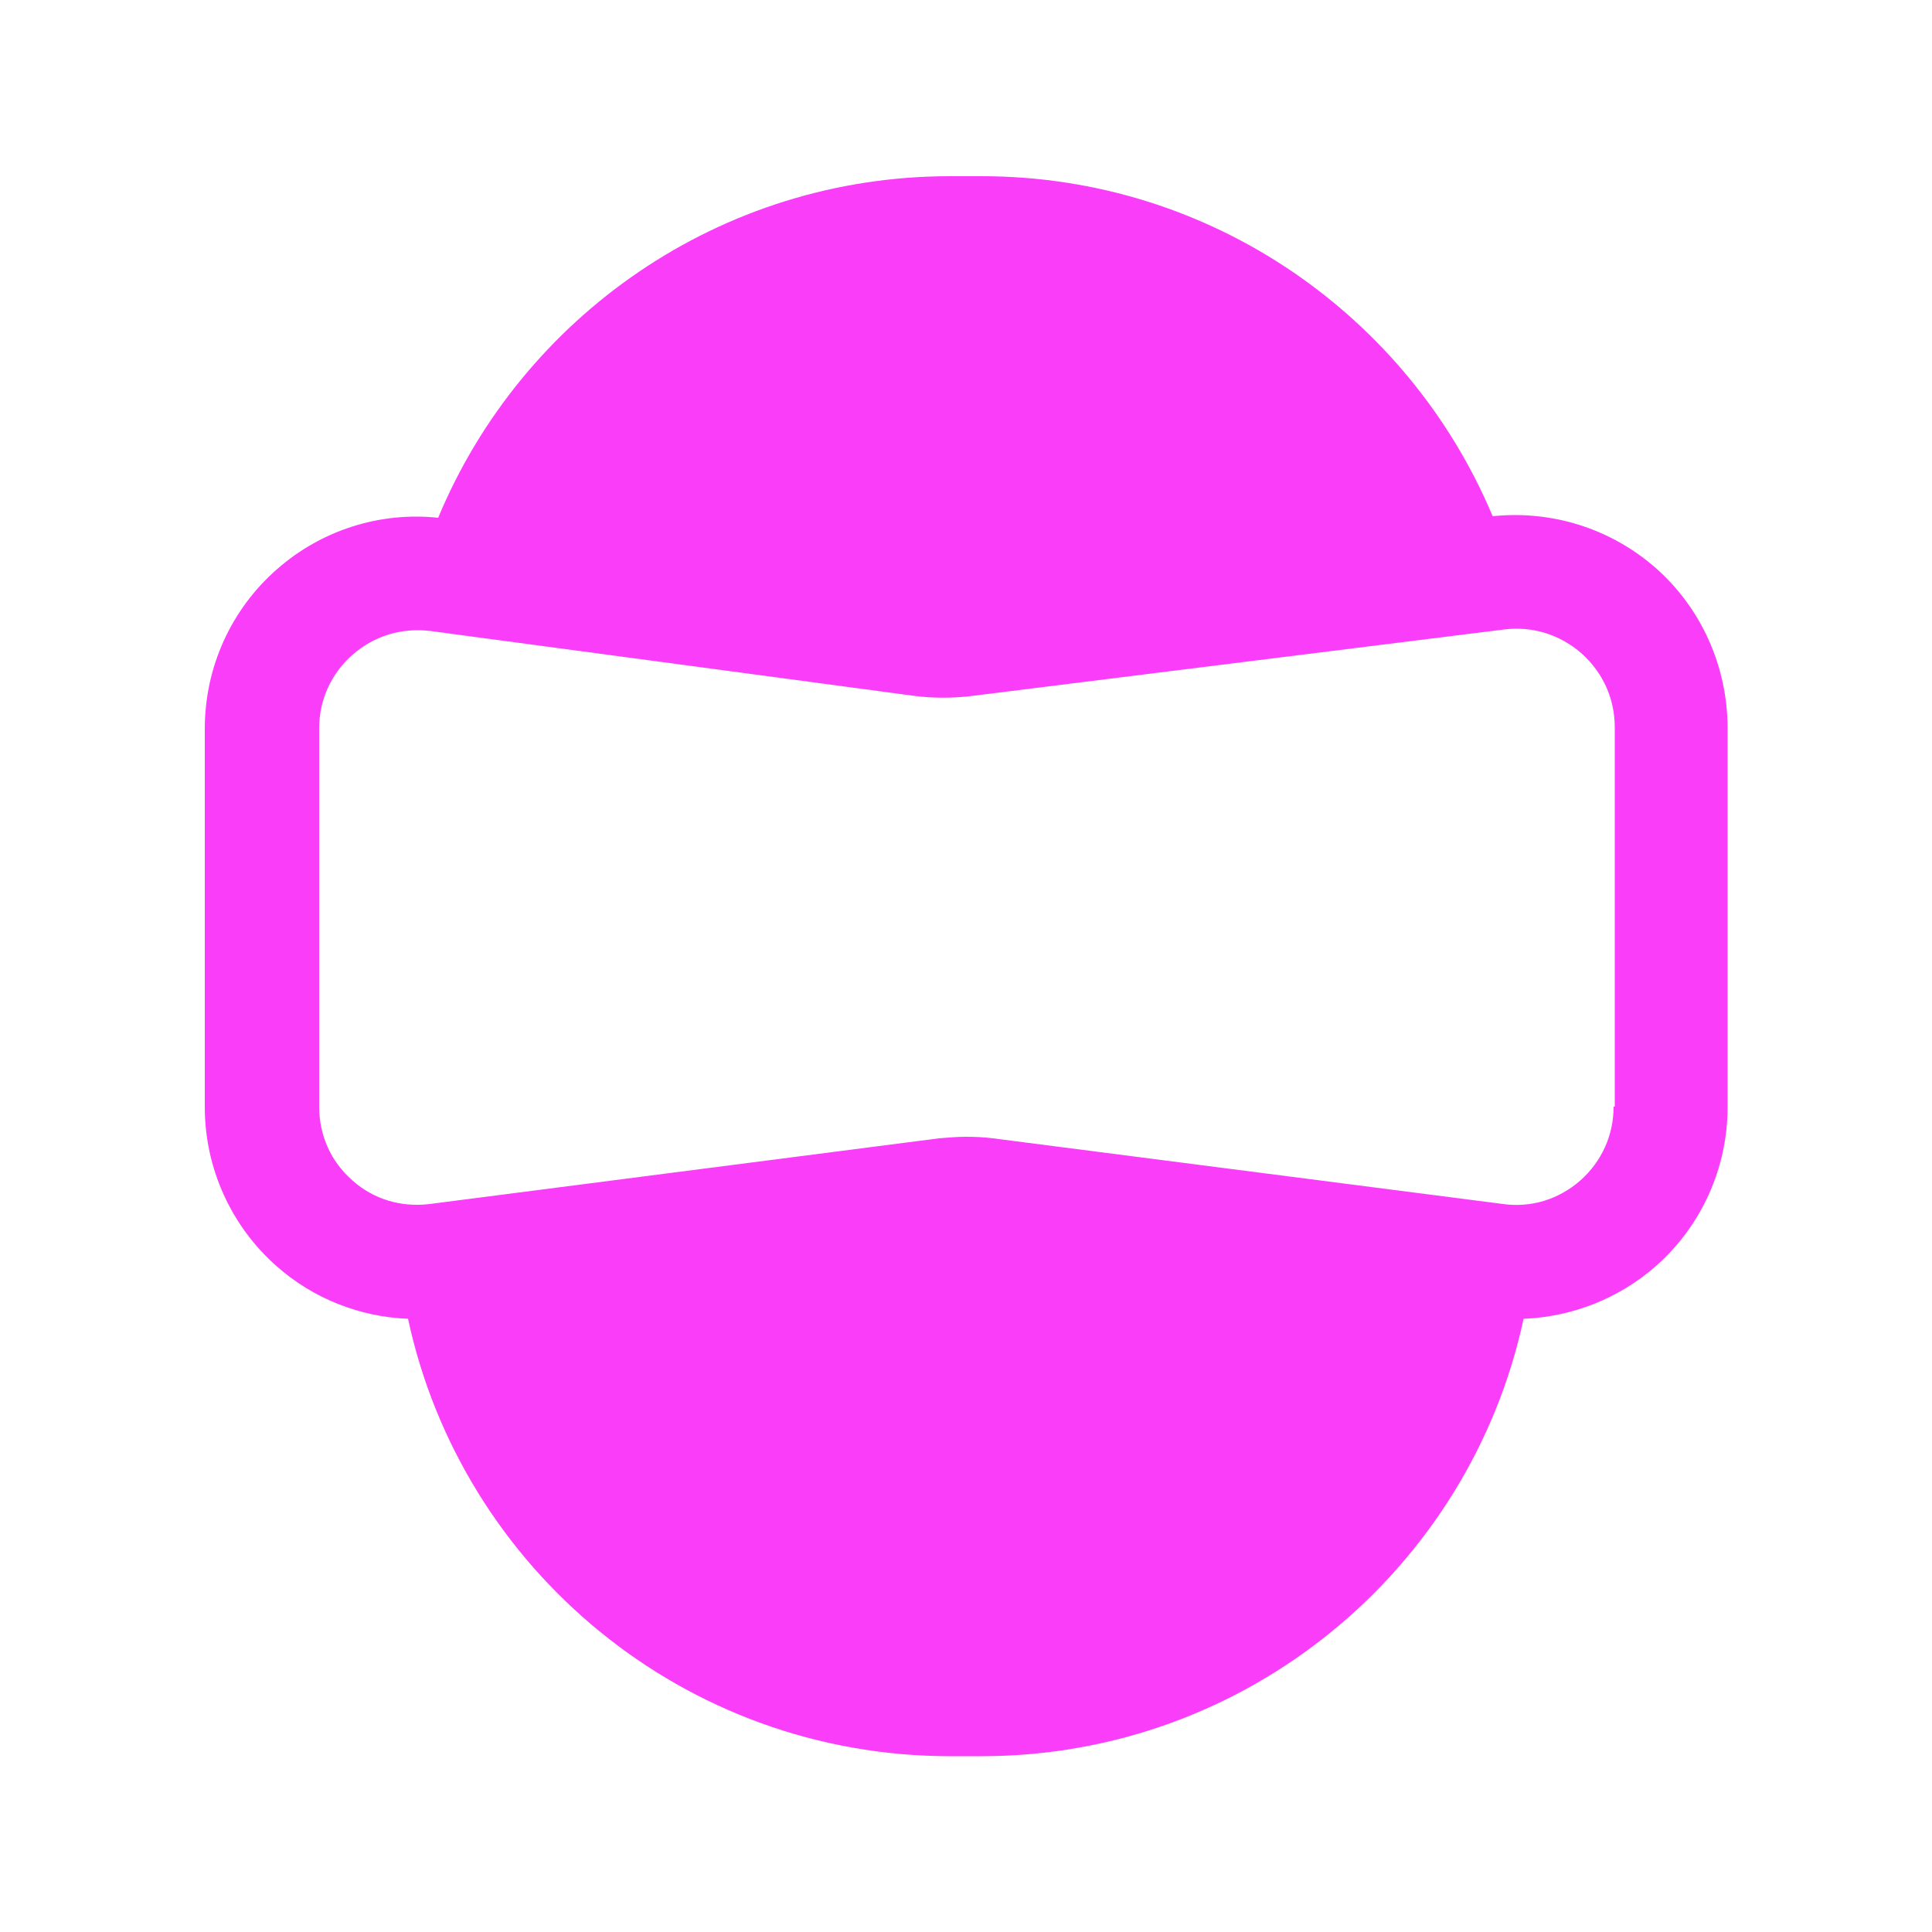 <?xml version="1.0" encoding="utf-8"?>
<!-- Generator: Adobe Illustrator 25.0.0, SVG Export Plug-In . SVG Version: 6.00 Build 0)  -->
<svg version="1.1" id="Capa_1" xmlns="http://www.w3.org/2000/svg" xmlns:xlink="http://www.w3.org/1999/xlink" x="0px" y="0px"
	 viewBox="0 0 50 50" style="enable-background:new 0 0 50 50;" xml:space="preserve">
<style type="text/css">
	.st0{fill:#FFFFFF;}
	.st1{fill:#F93DF9;}
	.st2{fill:#C6099A;}
	.st3{fill:#E9ECEC;}
	.st4{fill:url(#SVGID_1_);}
	.st5{fill:url(#SVGID_2_);}
	.st6{fill:#010628;}
	.st7{opacity:0.32;}
	.st8{fill:url(#SVGID_3_);}
	.st9{fill:url(#SVGID_4_);}
	.st10{fill:url(#SVGID_5_);}
	.st11{fill:url(#SVGID_6_);}
	.st12{fill:#AEAFAF;}
	.st13{opacity:0.47;}
	.st14{clip-path:url(#SVGID_8_);fill:#FFFFFF;}
	.st15{opacity:0.24;}
	.st16{clip-path:url(#SVGID_10_);}
	.st17{clip-path:url(#SVGID_12_);fill:url(#SVGID_13_);}
	.st18{opacity:0.53;}
	.st19{clip-path:url(#SVGID_15_);fill:none;stroke:#3FA9F5;stroke-width:1.023;stroke-miterlimit:10;stroke-dasharray:4.092,4.092;}
	.st20{fill:#9DC437;stroke:#000000;stroke-width:1.169;stroke-miterlimit:10;}
	.st21{fill:#9DC437;}
	.st22{fill:#0D0706;}
	.st23{fill:#659F30;stroke:#000000;stroke-width:1.169;stroke-miterlimit:10;}
	.st24{fill:#659F30;}
	.st25{fill:#7CB42D;stroke:#000000;stroke-width:1.169;stroke-miterlimit:10;}
	.st26{fill:#7CB42D;}
	.st27{fill:#4F8E32;stroke:#000000;stroke-width:1.169;stroke-miterlimit:10;}
	.st28{fill:#4F8E32;}
	.st29{fill:url(#SVGID_16_);}
	.st30{opacity:0.7;}
	.st31{fill:url(#SVGID_17_);stroke:#000000;stroke-width:0.292;stroke-miterlimit:10;}
	.st32{fill:#26120C;}
	.st33{fill:none;stroke:#26120C;stroke-width:0.144;stroke-linecap:round;stroke-linejoin:round;stroke-miterlimit:10;}
	.st34{fill:none;stroke:#26120C;stroke-width:0.146;stroke-linecap:round;stroke-linejoin:round;stroke-miterlimit:10;}
	.st35{fill:#552815;}
	.st36{fill:#459034;}
	.st37{fill:#24110C;}
	.st38{fill:#482114;}
	.st39{fill:#683217;}
	.st40{fill:#854424;}
	.st41{fill:url(#SVGID_18_);}
	.st42{fill:#38110E;}
	.st43{fill:#24100D;}
	.st44{fill:none;stroke:#26120C;stroke-width:0.292;stroke-linecap:round;stroke-linejoin:round;stroke-miterlimit:10;}
	.st45{fill:none;stroke:#683217;stroke-width:0.292;stroke-linecap:round;stroke-linejoin:round;stroke-miterlimit:10;}
	.st46{fill:none;stroke:#683217;stroke-width:0.146;stroke-linecap:round;stroke-linejoin:round;stroke-miterlimit:10;}
	.st47{clip-path:url(#SVGID_20_);fill:url(#SVGID_21_);}
	.st48{fill:#E4D11F;stroke:#000000;stroke-width:0.292;stroke-linecap:round;stroke-linejoin:round;stroke-miterlimit:10;}
	.st49{fill:none;stroke:#000000;stroke-width:0.292;stroke-linecap:round;stroke-linejoin:round;stroke-miterlimit:10;}
	.st50{fill:none;}
	.st51{fill:#561B14;}
	.st52{fill:#00E7FF;}
	.st53{fill:#FDEA18;}
	.st54{clip-path:url(#SVGID_24_);fill:url(#SVGID_25_);}
	.st55{fill:url(#SVGID_26_);}
	.st56{fill:url(#SVGID_27_);}
	.st57{fill:url(#SVGID_28_);}
	.st58{fill:url(#SVGID_29_);}
	.st59{fill:url(#SVGID_30_);}
	.st60{fill:#1A758D;}
	.st61{fill:none;stroke:#000000;stroke-width:0.186;stroke-miterlimit:10;}
	.st62{fill:#142A20;}
	.st63{fill:#4C8835;}
	.st64{fill:none;stroke:#000000;stroke-width:0.171;stroke-miterlimit:10;}
	.st65{fill:#982A16;}
	.st66{fill:none;stroke:#000000;stroke-width:0.191;stroke-miterlimit:10;}
	.st67{fill:#D28D30;}
	.st68{fill:none;stroke:#000000;stroke-width:0.157;stroke-miterlimit:10;}
	.st69{fill:#9DC437;stroke:#000000;stroke-width:0.345;stroke-miterlimit:10;}
	.st70{fill:#659F30;stroke:#000000;stroke-width:0.345;stroke-miterlimit:10;}
	.st71{fill:#7CB42D;stroke:#000000;stroke-width:0.345;stroke-miterlimit:10;}
	.st72{fill:#4F8E32;stroke:#000000;stroke-width:0.345;stroke-miterlimit:10;}
	.st73{fill:#F0DE97;}
	.st74{fill:none;stroke:#000000;stroke-width:0.145;stroke-miterlimit:10;}
	.st75{fill:none;stroke:#000000;stroke-width:0.125;stroke-miterlimit:10;}
	.st76{fill:none;stroke:#000000;stroke-width:0.099;stroke-miterlimit:10;}
	.st77{fill:none;stroke:#000000;stroke-width:0.141;stroke-miterlimit:10;}
	.st78{fill:none;stroke:#000000;stroke-width:0.142;stroke-miterlimit:10;}
	.st79{fill:none;stroke:#000000;stroke-width:0.125;stroke-miterlimit:10;}
	.st80{opacity:0.5;fill:url(#SVGID_31_);}
	.st81{clip-path:url(#SVGID_35_);}
	.st82{filter:url(#Adobe_OpacityMaskFilter);}
	.st83{clip-path:url(#SVGID_39_);fill:url(#SVGID_41_);}
	.st84{clip-path:url(#SVGID_39_);mask:url(#SVGID_40_);fill:url(#SVGID_42_);}
	.st85{fill:none;stroke:#F93DF9;stroke-miterlimit:10;}
	.st86{fill:none;stroke:#000000;stroke-width:1.82;stroke-miterlimit:10;}
	.st87{clip-path:url(#SVGID_44_);fill:url(#SVGID_45_);}
	.st88{clip-path:url(#SVGID_47_);}
	.st89{clip-path:url(#SVGID_49_);fill:url(#SVGID_50_);}
	.st90{fill:none;stroke:#000000;stroke-width:0.455;stroke-miterlimit:10;}
	.st91{fill:none;stroke:#26120C;stroke-width:0.225;stroke-linecap:round;stroke-linejoin:round;stroke-miterlimit:10;}
	.st92{fill:none;stroke:#26120C;stroke-width:0.228;stroke-linecap:round;stroke-linejoin:round;stroke-miterlimit:10;}
	.st93{clip-path:url(#SVGID_52_);fill:url(#SVGID_53_);}
	.st94{fill:none;stroke:#26120C;stroke-width:0.455;stroke-linecap:round;stroke-linejoin:round;stroke-miterlimit:10;}
	.st95{fill:none;stroke:#683217;stroke-width:0.455;stroke-linecap:round;stroke-linejoin:round;stroke-miterlimit:10;}
	.st96{fill:none;stroke:#683217;stroke-width:0.228;stroke-linecap:round;stroke-linejoin:round;stroke-miterlimit:10;}
	.st97{clip-path:url(#SVGID_55_);fill:url(#SVGID_56_);}
	.st98{fill:#E4D11F;}
	.st99{fill:none;stroke:#000000;stroke-width:0.455;stroke-linecap:round;stroke-linejoin:round;stroke-miterlimit:10;}
	.st100{fill:#D86413;}
	.st101{fill:#E63F15;}
	.st102{clip-path:url(#SVGID_58_);fill:url(#SVGID_59_);}
	.st103{clip-path:url(#SVGID_61_);fill:url(#SVGID_62_);}
	.st104{clip-path:url(#SVGID_64_);fill:url(#SVGID_65_);}
	.st105{clip-path:url(#SVGID_67_);fill:url(#SVGID_68_);}
	.st106{clip-path:url(#SVGID_70_);fill:url(#SVGID_71_);}
	.st107{clip-path:url(#SVGID_73_);fill:url(#SVGID_74_);}
	.st108{clip-path:url(#SVGID_76_);fill:url(#SVGID_77_);}
	.st109{fill:none;stroke:#000000;stroke-width:0.29;stroke-miterlimit:10;}
	.st110{fill:none;stroke:#000000;stroke-width:0.266;stroke-miterlimit:10;}
	.st111{fill:none;stroke:#000000;stroke-width:0.297;stroke-miterlimit:10;}
	.st112{fill:none;stroke:#000000;stroke-width:0.244;stroke-miterlimit:10;}
	.st113{fill:none;stroke:#000000;stroke-width:0.537;stroke-miterlimit:10;}
	.st114{fill:none;stroke:#000000;stroke-width:0.226;stroke-miterlimit:10;}
	.st115{fill:none;stroke:#000000;stroke-width:0.194;stroke-miterlimit:10;}
	.st116{fill:none;stroke:#000000;stroke-width:0.154;stroke-miterlimit:10;}
	.st117{fill:none;stroke:#000000;stroke-width:0.219;stroke-miterlimit:10;}
	.st118{fill:none;stroke:#000000;stroke-width:0.221;stroke-miterlimit:10;}
	.st119{fill:none;stroke:#000000;stroke-width:0.195;stroke-miterlimit:10;}
	.st120{opacity:0.5;fill:url(#SVGID_78_);}
	.st121{clip-path:url(#SVGID_82_);}
	.st122{filter:url(#Adobe_OpacityMaskFilter_1_);}
	.st123{clip-path:url(#SVGID_86_);fill:url(#SVGID_88_);}
	.st124{clip-path:url(#SVGID_86_);mask:url(#SVGID_87_);fill:url(#SVGID_89_);}
	.st125{clip-path:url(#SVGID_91_);fill:url(#SVGID_92_);}
	.st126{clip-path:url(#SVGID_94_);}
	.st127{clip-path:url(#SVGID_96_);fill:url(#SVGID_97_);}
	.st128{clip-path:url(#SVGID_99_);fill:url(#SVGID_100_);}
	.st129{clip-path:url(#SVGID_102_);fill:url(#SVGID_103_);}
	.st130{clip-path:url(#SVGID_105_);fill:url(#SVGID_106_);}
	.st131{clip-path:url(#SVGID_108_);fill:url(#SVGID_109_);}
	.st132{clip-path:url(#SVGID_111_);fill:url(#SVGID_112_);}
	.st133{clip-path:url(#SVGID_114_);fill:url(#SVGID_115_);}
	.st134{clip-path:url(#SVGID_117_);fill:url(#SVGID_118_);}
	.st135{clip-path:url(#SVGID_120_);fill:url(#SVGID_121_);}
	.st136{clip-path:url(#SVGID_123_);fill:url(#SVGID_124_);}
	.st137{filter:url(#Adobe_OpacityMaskFilter_2_);}
	.st138{clip-path:url(#SVGID_127_);fill:url(#SVGID_129_);}
	.st139{clip-path:url(#SVGID_127_);mask:url(#SVGID_128_);fill:url(#SVGID_130_);}
	.st140{filter:url(#Adobe_OpacityMaskFilter_3_);}
	.st141{clip-path:url(#SVGID_133_);fill:url(#SVGID_135_);}
	.st142{clip-path:url(#SVGID_133_);mask:url(#SVGID_134_);fill:url(#SVGID_136_);}
	.st143{fill:#FDFDFD;}
	.st144{fill:#FEFEFE;}
	.st145{opacity:0.5;fill:url(#SVGID_137_);}
	.st146{fill:url(#SVGID_138_);}
	.st147{clip-path:url(#SVGID_140_);fill:#549937;}
	.st148{clip-path:url(#SVGID_140_);fill:#D79D54;}
	.st149{clip-path:url(#SVGID_142_);fill:#5D2613;}
	.st150{clip-path:url(#SVGID_142_);fill:#854424;}
	.st151{clip-path:url(#SVGID_142_);fill:#9F6714;}
	.st152{clip-path:url(#SVGID_144_);}
	.st153{opacity:0.7;clip-path:url(#SVGID_144_);}
	.st154{clip-path:url(#SVGID_146_);}
	.st155{clip-path:url(#SVGID_144_);fill:#FCD100;}
	.st156{clip-path:url(#SVGID_144_);fill:#473014;}
	.st157{clip-path:url(#SVGID_144_);fill:none;stroke:#3A2412;stroke-width:0.546;stroke-miterlimit:10;}
	.st158{clip-path:url(#SVGID_144_);fill:#D7970A;}
	.st159{clip-path:url(#SVGID_144_);fill:none;stroke:#3A2412;stroke-width:0.625;stroke-miterlimit:10;}
	.st160{clip-path:url(#SVGID_144_);fill:none;stroke:#3A2412;stroke-width:0.463;stroke-miterlimit:10;}
	.st161{clip-path:url(#SVGID_144_);fill:#C05B17;}
	.st162{clip-path:url(#SVGID_144_);fill:#D86413;}
	.st163{clip-path:url(#SVGID_144_);fill:none;stroke:#3A2412;stroke-width:0.56;stroke-miterlimit:10;}
	.st164{clip-path:url(#SVGID_144_);fill:#E63F15;}
	.st165{clip-path:url(#SVGID_144_);fill:none;stroke:#3A2412;stroke-width:0.299;stroke-miterlimit:10;}
	.st166{clip-path:url(#SVGID_144_);fill:none;stroke:#3A2412;stroke-width:0.566;stroke-miterlimit:10;}
	.st167{clip-path:url(#SVGID_144_);fill:#D98609;}
	.st168{clip-path:url(#SVGID_144_);fill:none;stroke:#3A2412;stroke-width:0.381;stroke-miterlimit:10;}
	.st169{clip-path:url(#SVGID_144_);fill:none;stroke:#3A2412;stroke-width:0.417;stroke-miterlimit:10;}
	.st170{clip-path:url(#SVGID_148_);fill:url(#SVGID_149_);}
	.st171{clip-path:url(#SVGID_151_);fill:none;stroke:#000000;stroke-width:0.477;stroke-miterlimit:10;}
	.st172{clip-path:url(#SVGID_151_);fill:#26120C;}
	
		.st173{clip-path:url(#SVGID_151_);fill:none;stroke:#26120C;stroke-width:0.235;stroke-linecap:round;stroke-linejoin:round;stroke-miterlimit:10;}
	
		.st174{clip-path:url(#SVGID_151_);fill:none;stroke:#26120C;stroke-width:0.238;stroke-linecap:round;stroke-linejoin:round;stroke-miterlimit:10;}
	.st175{clip-path:url(#SVGID_151_);fill:#552815;}
	.st176{clip-path:url(#SVGID_151_);fill:#24110C;}
	.st177{clip-path:url(#SVGID_151_);fill:#482114;}
	.st178{clip-path:url(#SVGID_151_);fill:#683217;}
	.st179{clip-path:url(#SVGID_151_);}
	.st180{clip-path:url(#SVGID_151_);fill:#854424;}
	.st181{clip-path:url(#SVGID_153_);fill:url(#SVGID_154_);}
	.st182{clip-path:url(#SVGID_156_);}
	.st183{clip-path:url(#SVGID_156_);fill:#683217;}
	.st184{clip-path:url(#SVGID_156_);fill:#38110E;}
	.st185{clip-path:url(#SVGID_156_);fill:#24100D;}
	.st186{clip-path:url(#SVGID_156_);fill:#26120C;}
	
		.st187{clip-path:url(#SVGID_156_);fill:none;stroke:#26120C;stroke-width:0.477;stroke-linecap:round;stroke-linejoin:round;stroke-miterlimit:10;}
	
		.st188{clip-path:url(#SVGID_156_);fill:none;stroke:#683217;stroke-width:0.477;stroke-linecap:round;stroke-linejoin:round;stroke-miterlimit:10;}
	
		.st189{clip-path:url(#SVGID_156_);fill:none;stroke:#683217;stroke-width:0.238;stroke-linecap:round;stroke-linejoin:round;stroke-miterlimit:10;}
	.st190{clip-path:url(#SVGID_158_);fill:url(#SVGID_159_);}
	.st191{clip-path:url(#SVGID_161_);}
	.st192{clip-path:url(#SVGID_161_);fill:#E4D11F;}
	
		.st193{clip-path:url(#SVGID_161_);fill:none;stroke:#000000;stroke-width:0.477;stroke-linecap:round;stroke-linejoin:round;stroke-miterlimit:10;}
	.st194{clip-path:url(#SVGID_161_);fill:#0D0706;}
	.st195{clip-path:url(#SVGID_161_);fill:#561B14;}
	.st196{clip-path:url(#SVGID_161_);fill:#26120C;}
	.st197{clip-path:url(#SVGID_161_);fill:#D86413;}
	.st198{clip-path:url(#SVGID_161_);fill:#FDEA18;}
	
		.st199{clip-path:url(#SVGID_161_);fill:none;stroke:#683217;stroke-width:0.238;stroke-linecap:round;stroke-linejoin:round;stroke-miterlimit:10;}
	.st200{clip-path:url(#SVGID_161_);fill:#E63F15;}
	.st201{opacity:0.7;clip-path:url(#SVGID_161_);}
	.st202{clip-path:url(#SVGID_163_);}
	.st203{clip-path:url(#SVGID_161_);fill:#24100D;}
	.st204{clip-path:url(#SVGID_165_);fill:url(#SVGID_166_);}
	.st205{clip-path:url(#SVGID_168_);fill:url(#SVGID_169_);}
	.st206{clip-path:url(#SVGID_171_);fill:url(#SVGID_172_);}
	.st207{clip-path:url(#SVGID_174_);fill:#683217;}
	.st208{clip-path:url(#SVGID_174_);fill:#040202;}
	.st209{clip-path:url(#SVGID_174_);fill:#D86413;}
	.st210{clip-path:url(#SVGID_174_);}
	.st211{clip-path:url(#SVGID_176_);fill:url(#SVGID_177_);}
	.st212{clip-path:url(#SVGID_179_);fill:url(#SVGID_180_);}
	.st213{clip-path:url(#SVGID_182_);fill:url(#SVGID_183_);}
	.st214{clip-path:url(#SVGID_185_);fill:url(#SVGID_186_);}
	.st215{clip-path:url(#SVGID_188_);fill:url(#SVGID_189_);}
	.st216{clip-path:url(#SVGID_191_);fill:url(#SVGID_192_);}
	
		.st217{clip-path:url(#SVGID_194_);fill:none;stroke:#000000;stroke-width:0.738;stroke-linecap:round;stroke-linejoin:round;stroke-miterlimit:10;}
	.st218{clip-path:url(#SVGID_194_);fill:#1D262D;}
	.st219{clip-path:url(#SVGID_194_);fill:#CA1517;}
	.st220{clip-path:url(#SVGID_194_);fill:#DF1D1B;}
	.st221{clip-path:url(#SVGID_194_);fill:#E7453A;}
	.st222{clip-path:url(#SVGID_194_);fill:#EC7A7B;}
	.st223{clip-path:url(#SVGID_194_);fill:#FFFFFF;}
	.st224{clip-path:url(#SVGID_196_);}
	.st225{clip-path:url(#SVGID_198_);fill:url(#SVGID_199_);}
	.st226{clip-path:url(#SVGID_201_);fill:#549937;}
	.st227{clip-path:url(#SVGID_201_);fill:#9DC437;}
	.st228{clip-path:url(#SVGID_201_);fill:none;stroke:#000000;stroke-width:0.986;stroke-miterlimit:10;}
	.st229{clip-path:url(#SVGID_201_);fill:#0D0706;}
	.st230{clip-path:url(#SVGID_201_);fill:#659F30;}
	.st231{clip-path:url(#SVGID_201_);fill:#7CB42D;}
	.st232{clip-path:url(#SVGID_201_);fill:#4F8E32;}
	.st233{clip-path:url(#SVGID_203_);fill:url(#SVGID_204_);}
	.st234{clip-path:url(#SVGID_206_);}
	.st235{opacity:0.7;clip-path:url(#SVGID_206_);}
	.st236{clip-path:url(#SVGID_208_);}
	.st237{clip-path:url(#SVGID_210_);fill:url(#SVGID_211_);}
	.st238{clip-path:url(#SVGID_213_);fill:none;stroke:#000000;stroke-width:0.247;stroke-miterlimit:10;}
	.st239{clip-path:url(#SVGID_213_);fill:#26120C;}
	
		.st240{clip-path:url(#SVGID_213_);fill:none;stroke:#26120C;stroke-width:0.122;stroke-linecap:round;stroke-linejoin:round;stroke-miterlimit:10;}
	
		.st241{clip-path:url(#SVGID_213_);fill:none;stroke:#26120C;stroke-width:0.123;stroke-linecap:round;stroke-linejoin:round;stroke-miterlimit:10;}
	.st242{clip-path:url(#SVGID_213_);fill:#552815;}
	.st243{clip-path:url(#SVGID_213_);fill:#459034;}
	.st244{clip-path:url(#SVGID_213_);fill:#24110C;}
	.st245{clip-path:url(#SVGID_213_);fill:#482114;}
	.st246{clip-path:url(#SVGID_213_);fill:#683217;}
	.st247{clip-path:url(#SVGID_213_);}
	.st248{clip-path:url(#SVGID_213_);fill:#854424;}
	.st249{clip-path:url(#SVGID_215_);fill:url(#SVGID_216_);}
	.st250{clip-path:url(#SVGID_218_);}
	.st251{clip-path:url(#SVGID_218_);fill:#683217;}
	.st252{clip-path:url(#SVGID_218_);fill:#38110E;}
	.st253{clip-path:url(#SVGID_218_);fill:#24100D;}
	.st254{clip-path:url(#SVGID_218_);fill:#26120C;}
	
		.st255{clip-path:url(#SVGID_218_);fill:none;stroke:#26120C;stroke-width:0.247;stroke-linecap:round;stroke-linejoin:round;stroke-miterlimit:10;}
	
		.st256{clip-path:url(#SVGID_218_);fill:none;stroke:#683217;stroke-width:0.247;stroke-linecap:round;stroke-linejoin:round;stroke-miterlimit:10;}
	
		.st257{clip-path:url(#SVGID_218_);fill:none;stroke:#683217;stroke-width:0.123;stroke-linecap:round;stroke-linejoin:round;stroke-miterlimit:10;}
	.st258{clip-path:url(#SVGID_220_);fill:url(#SVGID_221_);}
	.st259{clip-path:url(#SVGID_223_);}
	.st260{clip-path:url(#SVGID_223_);fill:#E4D11F;}
	
		.st261{clip-path:url(#SVGID_223_);fill:none;stroke:#000000;stroke-width:0.247;stroke-linecap:round;stroke-linejoin:round;stroke-miterlimit:10;}
	.st262{clip-path:url(#SVGID_223_);fill:#0D0706;}
	.st263{clip-path:url(#SVGID_223_);fill:#561B14;}
	.st264{clip-path:url(#SVGID_223_);fill:#26120C;}
	.st265{clip-path:url(#SVGID_223_);fill:#00E9EF;}
	.st266{clip-path:url(#SVGID_223_);fill:#FDEA18;}
	
		.st267{clip-path:url(#SVGID_223_);fill:none;stroke:#683217;stroke-width:0.123;stroke-linecap:round;stroke-linejoin:round;stroke-miterlimit:10;}
	.st268{clip-path:url(#SVGID_223_);fill:#00DBFF;}
	.st269{clip-path:url(#SVGID_223_);fill:#24100D;}
	.st270{clip-path:url(#SVGID_225_);fill:url(#SVGID_226_);}
	.st271{clip-path:url(#SVGID_228_);fill:url(#SVGID_229_);}
	.st272{clip-path:url(#SVGID_231_);fill:url(#SVGID_232_);}
	.st273{clip-path:url(#SVGID_234_);fill:#683217;}
	.st274{clip-path:url(#SVGID_234_);}
	.st275{clip-path:url(#SVGID_236_);fill:url(#SVGID_237_);}
	.st276{clip-path:url(#SVGID_239_);fill:url(#SVGID_240_);}
	.st277{clip-path:url(#SVGID_242_);fill:url(#SVGID_243_);}
	.st278{clip-path:url(#SVGID_245_);fill:url(#SVGID_246_);}
	.st279{clip-path:url(#SVGID_248_);fill:#1A758D;}
	.st280{clip-path:url(#SVGID_248_);fill:none;stroke:#000000;stroke-width:0.157;stroke-miterlimit:10;}
	.st281{clip-path:url(#SVGID_248_);fill:#142A20;}
	.st282{clip-path:url(#SVGID_248_);fill:#4C8835;}
	.st283{clip-path:url(#SVGID_248_);fill:none;stroke:#000000;stroke-width:0.144;stroke-miterlimit:10;}
	.st284{clip-path:url(#SVGID_248_);fill:#982A16;}
	.st285{clip-path:url(#SVGID_248_);fill:none;stroke:#000000;stroke-width:0.161;stroke-miterlimit:10;}
	.st286{clip-path:url(#SVGID_248_);fill:#D28D30;}
	.st287{clip-path:url(#SVGID_248_);fill:none;stroke:#000000;stroke-width:0.132;stroke-miterlimit:10;}
	.st288{clip-path:url(#SVGID_248_);fill:#9DC437;}
	.st289{clip-path:url(#SVGID_248_);fill:none;stroke:#000000;stroke-width:0.291;stroke-miterlimit:10;}
	.st290{clip-path:url(#SVGID_248_);fill:#0D0706;}
	.st291{clip-path:url(#SVGID_248_);fill:#659F30;}
	.st292{clip-path:url(#SVGID_248_);fill:#7CB42D;}
	.st293{clip-path:url(#SVGID_248_);fill:#4F8E32;}
	.st294{clip-path:url(#SVGID_254_);fill:#F0DE97;}
	.st295{clip-path:url(#SVGID_254_);fill:none;stroke:#000000;stroke-width:0.161;stroke-miterlimit:10;}
	.st296{clip-path:url(#SVGID_254_);fill:#142A20;}
	.st297{clip-path:url(#SVGID_254_);fill:#4C8835;}
	.st298{clip-path:url(#SVGID_254_);fill:none;stroke:#000000;stroke-width:0.144;stroke-miterlimit:10;}
	.st299{clip-path:url(#SVGID_254_);fill:#1A758D;}
	.st300{clip-path:url(#SVGID_254_);fill:none;stroke:#000000;stroke-width:0.157;stroke-miterlimit:10;}
	.st301{clip-path:url(#SVGID_254_);fill:#982A16;}
	.st302{clip-path:url(#SVGID_254_);fill:#D28D30;}
	.st303{clip-path:url(#SVGID_254_);fill:none;stroke:#000000;stroke-width:0.132;stroke-miterlimit:10;}
	.st304{clip-path:url(#SVGID_254_);fill:none;stroke:#000000;stroke-width:0.123;stroke-miterlimit:10;}
	.st305{clip-path:url(#SVGID_254_);fill:none;stroke:#000000;stroke-width:0.105;stroke-miterlimit:10;}
	.st306{clip-path:url(#SVGID_254_);fill:none;stroke:#000000;stroke-width:0.084;stroke-miterlimit:10;}
	.st307{clip-path:url(#SVGID_254_);fill:none;stroke:#000000;stroke-width:0.119;stroke-miterlimit:10;}
	.st308{clip-path:url(#SVGID_254_);fill:none;stroke:#000000;stroke-width:0.12;stroke-miterlimit:10;}
	.st309{clip-path:url(#SVGID_254_);fill:none;stroke:#000000;stroke-width:0.106;stroke-miterlimit:10;}
	.st310{clip-path:url(#SVGID_254_);fill:#1D262D;}
	.st311{clip-path:url(#SVGID_254_);fill:#34B5C4;}
	.st312{clip-path:url(#SVGID_254_);fill:#4BBDD4;}
	.st313{clip-path:url(#SVGID_254_);fill:#74C5C4;}
	.st314{clip-path:url(#SVGID_254_);fill:#85CBCD;}
	.st315{clip-path:url(#SVGID_254_);fill:#FFFFFF;}
	.st316{clip-path:url(#SVGID_256_);}
	.st317{clip-path:url(#SVGID_258_);fill:url(#SVGID_259_);}
	.st318{fill:#FDC7FF;}
	.st319{clip-path:url(#SVGID_261_);fill:#549937;}
	.st320{clip-path:url(#SVGID_261_);fill:#752A49;}
	.st321{clip-path:url(#SVGID_261_);fill:#561E39;}
	.st322{clip-path:url(#SVGID_261_);fill:#593128;}
	
		.st323{clip-path:url(#SVGID_261_);fill:none;stroke:#000000;stroke-width:0.269;stroke-linecap:round;stroke-linejoin:round;stroke-miterlimit:10;}
	.st324{clip-path:url(#SVGID_261_);fill:#3B8734;}
	
		.st325{clip-path:url(#SVGID_261_);fill:none;stroke:#34190F;stroke-width:0.269;stroke-linecap:round;stroke-linejoin:round;stroke-miterlimit:10;}
	.st326{clip-path:url(#SVGID_261_);fill:#34190F;}
	.st327{clip-path:url(#SVGID_261_);fill:#BC572F;}
	.st328{clip-path:url(#SVGID_261_);fill:#24110C;}
	.st329{clip-path:url(#SVGID_261_);fill:#683217;}
	.st330{clip-path:url(#SVGID_261_);}
	.st331{clip-path:url(#SVGID_261_);fill:#86B242;}
	.st332{clip-path:url(#SVGID_261_);fill:#591F0D;}
	.st333{clip-path:url(#SVGID_261_);fill:#854424;}
	.st334{clip-path:url(#SVGID_261_);fill:#5D2613;}
	.st335{clip-path:url(#SVGID_261_);fill:#321A11;}
	.st336{clip-path:url(#SVGID_261_);fill:#63894B;}
	.st337{clip-path:url(#SVGID_261_);fill:#116C4B;}
	.st338{clip-path:url(#SVGID_261_);fill:#37170F;}
	.st339{clip-path:url(#SVGID_261_);fill:#141F15;}
	
		.st340{clip-path:url(#SVGID_261_);fill:none;stroke:#1E3F2F;stroke-width:0.269;stroke-linecap:round;stroke-linejoin:round;stroke-miterlimit:10;}
	.st341{clip-path:url(#SVGID_261_);fill:#1E3F2F;}
	.st342{clip-path:url(#SVGID_261_);fill:#703116;}
	
		.st343{clip-path:url(#SVGID_261_);fill:none;stroke:#34190F;stroke-width:0.152;stroke-linecap:round;stroke-linejoin:round;stroke-miterlimit:10;}
	
		.st344{clip-path:url(#SVGID_261_);fill:none;stroke:#34190F;stroke-width:0.213;stroke-linecap:round;stroke-linejoin:round;stroke-miterlimit:10;}
	.st345{clip-path:url(#SVGID_261_);fill:#3DA936;}
	.st346{clip-path:url(#SVGID_261_);fill:#80BC59;}
	.st347{clip-path:url(#SVGID_261_);fill:#142A20;}
	
		.st348{clip-path:url(#SVGID_261_);fill:none;stroke:#34190F;stroke-width:0.202;stroke-linecap:round;stroke-linejoin:round;stroke-miterlimit:10;}
	.st349{opacity:0.7;clip-path:url(#SVGID_261_);}
	.st350{clip-path:url(#SVGID_263_);}
	.st351{clip-path:url(#SVGID_265_);fill:url(#SVGID_266_);}
	.st352{clip-path:url(#SVGID_268_);fill:#80BC59;}
	.st353{clip-path:url(#SVGID_268_);fill:#552815;}
	.st354{clip-path:url(#SVGID_268_);fill:#38110E;}
	.st355{clip-path:url(#SVGID_268_);fill:#24100D;}
	.st356{clip-path:url(#SVGID_268_);fill:#142A20;}
	.st357{clip-path:url(#SVGID_268_);}
	.st358{clip-path:url(#SVGID_268_);fill:#683217;}
	.st359{clip-path:url(#SVGID_268_);fill:#26120C;}
	
		.st360{clip-path:url(#SVGID_268_);fill:none;stroke:#26120C;stroke-width:0.269;stroke-linecap:round;stroke-linejoin:round;stroke-miterlimit:10;}
	
		.st361{clip-path:url(#SVGID_268_);fill:none;stroke:#683217;stroke-width:0.269;stroke-linecap:round;stroke-linejoin:round;stroke-miterlimit:10;}
	
		.st362{clip-path:url(#SVGID_268_);fill:none;stroke:#683217;stroke-width:0.135;stroke-linecap:round;stroke-linejoin:round;stroke-miterlimit:10;}
	.st363{clip-path:url(#SVGID_268_);fill:#34190F;}
	
		.st364{clip-path:url(#SVGID_268_);fill:none;stroke:#26120C;stroke-width:0.135;stroke-linecap:round;stroke-linejoin:round;stroke-miterlimit:10;}
	.st365{clip-path:url(#SVGID_270_);fill:url(#SVGID_271_);}
	.st366{clip-path:url(#SVGID_273_);}
	.st367{clip-path:url(#SVGID_273_);fill:#E62074;}
	
		.st368{clip-path:url(#SVGID_273_);fill:none;stroke:#000000;stroke-width:0.269;stroke-linecap:round;stroke-linejoin:round;stroke-miterlimit:10;}
	.st369{clip-path:url(#SVGID_273_);fill:#F0F0D6;}
	.st370{clip-path:url(#SVGID_273_);fill:#459034;}
	.st371{clip-path:url(#SVGID_273_);fill:#80BC59;}
	.st372{clip-path:url(#SVGID_273_);fill:#008C39;}
	
		.st373{clip-path:url(#SVGID_273_);fill:none;stroke:#000000;stroke-width:0.157;stroke-linecap:round;stroke-linejoin:round;stroke-miterlimit:10;}
	.st374{clip-path:url(#SVGID_273_);fill:#03592A;}
	.st375{clip-path:url(#SVGID_273_);fill:#683217;}
	.st376{clip-path:url(#SVGID_273_);fill:none;stroke:#26120C;stroke-width:0.269;stroke-miterlimit:10;}
	.st377{clip-path:url(#SVGID_273_);fill:#482114;}
	.st378{clip-path:url(#SVGID_273_);fill:#26120C;}
	
		.st379{clip-path:url(#SVGID_273_);fill:none;stroke:#26120C;stroke-width:0.135;stroke-linecap:round;stroke-linejoin:round;stroke-miterlimit:10;}
	
		.st380{clip-path:url(#SVGID_273_);fill:none;stroke:#26120C;stroke-width:0.269;stroke-linecap:round;stroke-linejoin:round;stroke-miterlimit:10;}
	.st381{clip-path:url(#SVGID_273_);fill:#552815;}
	
		.st382{clip-path:url(#SVGID_273_);fill:none;stroke:#26120C;stroke-width:0.202;stroke-linecap:round;stroke-linejoin:round;stroke-miterlimit:10;}
	.st383{clip-path:url(#SVGID_273_);fill:#0D0706;}
	.st384{clip-path:url(#SVGID_273_);fill:#561B14;}
	.st385{clip-path:url(#SVGID_273_);fill:#FDEA18;}
	.st386{clip-path:url(#SVGID_273_);fill:#E4087E;}
	.st387{clip-path:url(#SVGID_273_);fill:#E84E1C;}
	.st388{clip-path:url(#SVGID_275_);fill:url(#SVGID_276_);}
	.st389{clip-path:url(#SVGID_278_);fill:#FDEA18;}
	.st390{clip-path:url(#SVGID_278_);fill:#E4087E;}
	.st391{clip-path:url(#SVGID_278_);fill:#E84E1C;}
	.st392{clip-path:url(#SVGID_278_);fill:#683217;}
	
		.st393{clip-path:url(#SVGID_278_);fill:none;stroke:#683217;stroke-width:0.135;stroke-linecap:round;stroke-linejoin:round;stroke-miterlimit:10;}
	.st394{clip-path:url(#SVGID_278_);fill:#26120C;}
	
		.st395{clip-path:url(#SVGID_278_);fill:none;stroke:#000000;stroke-width:0.269;stroke-linecap:round;stroke-linejoin:round;stroke-miterlimit:10;}
	.st396{clip-path:url(#SVGID_278_);}
	.st397{clip-path:url(#SVGID_278_);fill:#FCCF37;}
	.st398{clip-path:url(#SVGID_278_);fill:#FFEDB3;}
	.st399{clip-path:url(#SVGID_278_);fill:#F6A620;}
	.st400{clip-path:url(#SVGID_278_);fill:#F49920;}
	.st401{clip-path:url(#SVGID_278_);fill:#040404;}
	
		.st402{clip-path:url(#SVGID_278_);fill:none;stroke:#000000;stroke-width:0.12;stroke-linecap:round;stroke-linejoin:round;stroke-miterlimit:10;}
	.st403{clip-path:url(#SVGID_278_);fill:#F6A72E;}
	.st404{clip-path:url(#SVGID_278_);fill:#27253A;}
	.st405{clip-path:url(#SVGID_278_);fill:#549937;}
	.st406{clip-path:url(#SVGID_280_);}
	.st407{clip-path:url(#SVGID_282_);fill:url(#SVGID_283_);}
	.st408{clip-path:url(#SVGID_285_);fill:#549937;}
	.st409{clip-path:url(#SVGID_285_);fill:#D79D54;}
	.st410{clip-path:url(#SVGID_287_);fill:#5D2613;}
	.st411{clip-path:url(#SVGID_287_);fill:#854424;}
	.st412{clip-path:url(#SVGID_287_);fill:#9F6714;}
	.st413{clip-path:url(#SVGID_289_);}
	.st414{opacity:0.7;clip-path:url(#SVGID_289_);}
	.st415{clip-path:url(#SVGID_291_);}
	.st416{clip-path:url(#SVGID_289_);fill:#FCD100;}
	.st417{clip-path:url(#SVGID_289_);fill:#473014;}
	.st418{clip-path:url(#SVGID_289_);fill:none;stroke:#3A2412;stroke-width:0.546;stroke-miterlimit:10;}
	.st419{clip-path:url(#SVGID_289_);fill:#D7970A;}
	.st420{clip-path:url(#SVGID_289_);fill:none;stroke:#3A2412;stroke-width:0.625;stroke-miterlimit:10;}
	.st421{clip-path:url(#SVGID_289_);fill:none;stroke:#3A2412;stroke-width:0.463;stroke-miterlimit:10;}
	.st422{clip-path:url(#SVGID_289_);fill:#C05B17;}
	.st423{clip-path:url(#SVGID_289_);fill:#D86413;}
	.st424{clip-path:url(#SVGID_289_);fill:none;stroke:#3A2412;stroke-width:0.56;stroke-miterlimit:10;}
	.st425{clip-path:url(#SVGID_289_);fill:#E63F15;}
	.st426{clip-path:url(#SVGID_289_);fill:none;stroke:#3A2412;stroke-width:0.299;stroke-miterlimit:10;}
	.st427{clip-path:url(#SVGID_289_);fill:none;stroke:#3A2412;stroke-width:0.566;stroke-miterlimit:10;}
	.st428{clip-path:url(#SVGID_289_);fill:#D98609;}
	.st429{clip-path:url(#SVGID_289_);fill:none;stroke:#3A2412;stroke-width:0.381;stroke-miterlimit:10;}
	.st430{clip-path:url(#SVGID_289_);fill:none;stroke:#3A2412;stroke-width:0.417;stroke-miterlimit:10;}
	.st431{clip-path:url(#SVGID_293_);fill:url(#SVGID_294_);}
	.st432{clip-path:url(#SVGID_296_);fill:none;stroke:#000000;stroke-width:0.477;stroke-miterlimit:10;}
	.st433{clip-path:url(#SVGID_296_);fill:#26120C;}
	
		.st434{clip-path:url(#SVGID_296_);fill:none;stroke:#26120C;stroke-width:0.235;stroke-linecap:round;stroke-linejoin:round;stroke-miterlimit:10;}
	
		.st435{clip-path:url(#SVGID_296_);fill:none;stroke:#26120C;stroke-width:0.238;stroke-linecap:round;stroke-linejoin:round;stroke-miterlimit:10;}
	.st436{clip-path:url(#SVGID_296_);fill:#552815;}
	.st437{clip-path:url(#SVGID_296_);fill:#24110C;}
	.st438{clip-path:url(#SVGID_296_);fill:#482114;}
	.st439{clip-path:url(#SVGID_296_);fill:#683217;}
	.st440{clip-path:url(#SVGID_296_);}
	.st441{clip-path:url(#SVGID_296_);fill:#854424;}
	.st442{clip-path:url(#SVGID_298_);fill:url(#SVGID_299_);}
	.st443{clip-path:url(#SVGID_301_);}
	.st444{clip-path:url(#SVGID_301_);fill:#683217;}
	.st445{clip-path:url(#SVGID_301_);fill:#38110E;}
	.st446{clip-path:url(#SVGID_301_);fill:#24100D;}
	.st447{clip-path:url(#SVGID_301_);fill:#26120C;}
	
		.st448{clip-path:url(#SVGID_301_);fill:none;stroke:#26120C;stroke-width:0.477;stroke-linecap:round;stroke-linejoin:round;stroke-miterlimit:10;}
	
		.st449{clip-path:url(#SVGID_301_);fill:none;stroke:#683217;stroke-width:0.477;stroke-linecap:round;stroke-linejoin:round;stroke-miterlimit:10;}
	
		.st450{clip-path:url(#SVGID_301_);fill:none;stroke:#683217;stroke-width:0.238;stroke-linecap:round;stroke-linejoin:round;stroke-miterlimit:10;}
	.st451{clip-path:url(#SVGID_303_);fill:url(#SVGID_304_);}
	.st452{clip-path:url(#SVGID_306_);}
	.st453{clip-path:url(#SVGID_306_);fill:#E4D11F;}
	
		.st454{clip-path:url(#SVGID_306_);fill:none;stroke:#000000;stroke-width:0.477;stroke-linecap:round;stroke-linejoin:round;stroke-miterlimit:10;}
	.st455{clip-path:url(#SVGID_306_);fill:#0D0706;}
	.st456{clip-path:url(#SVGID_306_);fill:#561B14;}
	.st457{clip-path:url(#SVGID_306_);fill:#26120C;}
	.st458{clip-path:url(#SVGID_306_);fill:#D86413;}
	.st459{clip-path:url(#SVGID_306_);fill:#FDEA18;}
	
		.st460{clip-path:url(#SVGID_306_);fill:none;stroke:#683217;stroke-width:0.238;stroke-linecap:round;stroke-linejoin:round;stroke-miterlimit:10;}
	.st461{clip-path:url(#SVGID_306_);fill:#E63F15;}
	.st462{opacity:0.7;clip-path:url(#SVGID_306_);}
	.st463{clip-path:url(#SVGID_308_);}
	.st464{clip-path:url(#SVGID_306_);fill:#24100D;}
	.st465{clip-path:url(#SVGID_310_);fill:url(#SVGID_311_);}
	.st466{clip-path:url(#SVGID_313_);fill:url(#SVGID_314_);}
	.st467{clip-path:url(#SVGID_316_);fill:url(#SVGID_317_);}
	.st468{clip-path:url(#SVGID_319_);fill:#683217;}
	.st469{clip-path:url(#SVGID_319_);fill:#040202;}
	.st470{clip-path:url(#SVGID_319_);fill:#D86413;}
	.st471{clip-path:url(#SVGID_319_);}
	.st472{clip-path:url(#SVGID_321_);fill:url(#SVGID_322_);}
	.st473{clip-path:url(#SVGID_324_);fill:url(#SVGID_325_);}
	.st474{clip-path:url(#SVGID_327_);fill:url(#SVGID_328_);}
	.st475{clip-path:url(#SVGID_330_);fill:url(#SVGID_331_);}
	.st476{clip-path:url(#SVGID_333_);fill:url(#SVGID_334_);}
	.st477{clip-path:url(#SVGID_336_);fill:url(#SVGID_337_);}
	
		.st478{clip-path:url(#SVGID_339_);fill:none;stroke:#000000;stroke-width:0.738;stroke-linecap:round;stroke-linejoin:round;stroke-miterlimit:10;}
	.st479{clip-path:url(#SVGID_339_);fill:#1D262D;}
	.st480{clip-path:url(#SVGID_339_);fill:#CA1517;}
	.st481{clip-path:url(#SVGID_339_);fill:#DF1D1B;}
	.st482{clip-path:url(#SVGID_339_);fill:#E7453A;}
	.st483{clip-path:url(#SVGID_339_);fill:#EC7A7B;}
	.st484{clip-path:url(#SVGID_339_);fill:#FFFFFF;}
	.st485{clip-path:url(#SVGID_341_);}
	.st486{clip-path:url(#SVGID_343_);fill:url(#SVGID_344_);}
	.st487{clip-path:url(#SVGID_346_);fill:#549937;}
	.st488{clip-path:url(#SVGID_346_);fill:#9DC437;}
	.st489{clip-path:url(#SVGID_346_);fill:none;stroke:#000000;stroke-width:1.921;stroke-miterlimit:10;}
	.st490{clip-path:url(#SVGID_346_);fill:#0D0706;}
	.st491{clip-path:url(#SVGID_346_);fill:#659F30;}
	.st492{clip-path:url(#SVGID_346_);fill:#7CB42D;}
	.st493{clip-path:url(#SVGID_346_);fill:#4F8E32;}
	.st494{clip-path:url(#SVGID_348_);fill:url(#SVGID_349_);}
	.st495{clip-path:url(#SVGID_351_);}
	.st496{opacity:0.7;clip-path:url(#SVGID_351_);}
	.st497{clip-path:url(#SVGID_353_);}
	.st498{clip-path:url(#SVGID_355_);fill:url(#SVGID_356_);}
	.st499{clip-path:url(#SVGID_358_);fill:none;stroke:#000000;stroke-width:0.481;stroke-miterlimit:10;}
	.st500{clip-path:url(#SVGID_358_);fill:#26120C;}
	
		.st501{clip-path:url(#SVGID_358_);fill:none;stroke:#26120C;stroke-width:0.238;stroke-linecap:round;stroke-linejoin:round;stroke-miterlimit:10;}
	
		.st502{clip-path:url(#SVGID_358_);fill:none;stroke:#26120C;stroke-width:0.24;stroke-linecap:round;stroke-linejoin:round;stroke-miterlimit:10;}
	.st503{clip-path:url(#SVGID_358_);fill:#552815;}
	.st504{clip-path:url(#SVGID_358_);fill:#459034;}
	.st505{clip-path:url(#SVGID_358_);fill:#24110C;}
	.st506{clip-path:url(#SVGID_358_);fill:#482114;}
	.st507{clip-path:url(#SVGID_358_);fill:#683217;}
	.st508{clip-path:url(#SVGID_358_);}
	.st509{clip-path:url(#SVGID_358_);fill:#854424;}
	.st510{clip-path:url(#SVGID_360_);fill:url(#SVGID_361_);}
	.st511{clip-path:url(#SVGID_363_);}
	.st512{clip-path:url(#SVGID_363_);fill:#683217;}
	.st513{clip-path:url(#SVGID_363_);fill:#38110E;}
	.st514{clip-path:url(#SVGID_363_);fill:#24100D;}
	.st515{clip-path:url(#SVGID_363_);fill:#26120C;}
	
		.st516{clip-path:url(#SVGID_363_);fill:none;stroke:#26120C;stroke-width:0.481;stroke-linecap:round;stroke-linejoin:round;stroke-miterlimit:10;}
	
		.st517{clip-path:url(#SVGID_363_);fill:none;stroke:#683217;stroke-width:0.481;stroke-linecap:round;stroke-linejoin:round;stroke-miterlimit:10;}
	
		.st518{clip-path:url(#SVGID_363_);fill:none;stroke:#683217;stroke-width:0.24;stroke-linecap:round;stroke-linejoin:round;stroke-miterlimit:10;}
	.st519{clip-path:url(#SVGID_365_);fill:url(#SVGID_366_);}
	.st520{clip-path:url(#SVGID_368_);}
	.st521{clip-path:url(#SVGID_368_);fill:#E4D11F;}
	
		.st522{clip-path:url(#SVGID_368_);fill:none;stroke:#000000;stroke-width:0.481;stroke-linecap:round;stroke-linejoin:round;stroke-miterlimit:10;}
	.st523{clip-path:url(#SVGID_368_);fill:#0D0706;}
	.st524{clip-path:url(#SVGID_368_);fill:#561B14;}
	.st525{clip-path:url(#SVGID_368_);fill:#26120C;}
	.st526{clip-path:url(#SVGID_368_);fill:#00E9EF;}
	.st527{clip-path:url(#SVGID_368_);fill:#FDEA18;}
	
		.st528{clip-path:url(#SVGID_368_);fill:none;stroke:#683217;stroke-width:0.24;stroke-linecap:round;stroke-linejoin:round;stroke-miterlimit:10;}
	.st529{clip-path:url(#SVGID_368_);fill:#00DBFF;}
	.st530{clip-path:url(#SVGID_368_);fill:#24100D;}
	.st531{clip-path:url(#SVGID_370_);fill:url(#SVGID_371_);}
	.st532{clip-path:url(#SVGID_373_);fill:url(#SVGID_374_);}
	.st533{clip-path:url(#SVGID_376_);fill:url(#SVGID_377_);}
	.st534{clip-path:url(#SVGID_379_);fill:#683217;}
	.st535{clip-path:url(#SVGID_379_);}
	.st536{clip-path:url(#SVGID_381_);fill:url(#SVGID_382_);}
	.st537{clip-path:url(#SVGID_384_);fill:url(#SVGID_385_);}
	.st538{clip-path:url(#SVGID_387_);fill:url(#SVGID_388_);}
	.st539{clip-path:url(#SVGID_390_);fill:url(#SVGID_391_);}
	.st540{clip-path:url(#SVGID_393_);fill:#1A758D;}
	.st541{clip-path:url(#SVGID_393_);fill:none;stroke:#000000;stroke-width:0.306;stroke-miterlimit:10;}
	.st542{clip-path:url(#SVGID_393_);fill:#142A20;}
	.st543{clip-path:url(#SVGID_393_);fill:#4C8835;}
	.st544{clip-path:url(#SVGID_393_);fill:none;stroke:#000000;stroke-width:0.281;stroke-miterlimit:10;}
	.st545{clip-path:url(#SVGID_393_);fill:#982A16;}
	.st546{clip-path:url(#SVGID_393_);fill:none;stroke:#000000;stroke-width:0.314;stroke-miterlimit:10;}
	.st547{clip-path:url(#SVGID_393_);fill:#D28D30;}
	.st548{clip-path:url(#SVGID_393_);fill:none;stroke:#000000;stroke-width:0.257;stroke-miterlimit:10;}
	.st549{clip-path:url(#SVGID_393_);fill:#9DC437;}
	.st550{clip-path:url(#SVGID_393_);fill:none;stroke:#000000;stroke-width:0.567;stroke-miterlimit:10;}
	.st551{clip-path:url(#SVGID_393_);fill:#0D0706;}
	.st552{clip-path:url(#SVGID_393_);fill:#659F30;}
	.st553{clip-path:url(#SVGID_393_);fill:#7CB42D;}
	.st554{clip-path:url(#SVGID_393_);fill:#4F8E32;}
	.st555{clip-path:url(#SVGID_399_);fill:#F0DE97;}
	.st556{clip-path:url(#SVGID_399_);fill:none;stroke:#000000;stroke-width:0.314;stroke-miterlimit:10;}
	.st557{clip-path:url(#SVGID_399_);fill:#142A20;}
	.st558{clip-path:url(#SVGID_399_);fill:#4C8835;}
	.st559{clip-path:url(#SVGID_399_);fill:none;stroke:#000000;stroke-width:0.281;stroke-miterlimit:10;}
	.st560{clip-path:url(#SVGID_399_);fill:#1A758D;}
	.st561{clip-path:url(#SVGID_399_);fill:none;stroke:#000000;stroke-width:0.306;stroke-miterlimit:10;}
	.st562{clip-path:url(#SVGID_399_);fill:#982A16;}
	.st563{clip-path:url(#SVGID_399_);fill:#D28D30;}
	.st564{clip-path:url(#SVGID_399_);fill:none;stroke:#000000;stroke-width:0.257;stroke-miterlimit:10;}
	.st565{clip-path:url(#SVGID_399_);fill:none;stroke:#000000;stroke-width:0.24;stroke-miterlimit:10;}
	.st566{clip-path:url(#SVGID_399_);fill:none;stroke:#000000;stroke-width:0.204;stroke-miterlimit:10;}
	.st567{clip-path:url(#SVGID_399_);fill:none;stroke:#000000;stroke-width:0.164;stroke-miterlimit:10;}
	.st568{clip-path:url(#SVGID_399_);fill:none;stroke:#000000;stroke-width:0.232;stroke-miterlimit:10;}
	.st569{clip-path:url(#SVGID_399_);fill:none;stroke:#000000;stroke-width:0.234;stroke-miterlimit:10;}
	.st570{clip-path:url(#SVGID_399_);fill:none;stroke:#000000;stroke-width:0.206;stroke-miterlimit:10;}
	.st571{clip-path:url(#SVGID_399_);fill:#1D262D;}
	.st572{clip-path:url(#SVGID_399_);fill:#34B5C4;}
	.st573{clip-path:url(#SVGID_399_);fill:#4BBDD4;}
	.st574{clip-path:url(#SVGID_399_);fill:#74C5C4;}
	.st575{clip-path:url(#SVGID_399_);fill:#85CBCD;}
	.st576{clip-path:url(#SVGID_399_);fill:#FFFFFF;}
	.st577{clip-path:url(#SVGID_401_);}
	.st578{clip-path:url(#SVGID_403_);fill:url(#SVGID_404_);}
	.st579{clip-path:url(#SVGID_406_);fill:#549937;}
	.st580{clip-path:url(#SVGID_406_);fill:#752A49;}
	.st581{clip-path:url(#SVGID_406_);fill:#561E39;}
	.st582{clip-path:url(#SVGID_406_);fill:#593128;}
	
		.st583{clip-path:url(#SVGID_406_);fill:none;stroke:#000000;stroke-width:0.521;stroke-linecap:round;stroke-linejoin:round;stroke-miterlimit:10;}
	.st584{clip-path:url(#SVGID_406_);fill:#3B8734;}
	
		.st585{clip-path:url(#SVGID_406_);fill:none;stroke:#34190F;stroke-width:0.521;stroke-linecap:round;stroke-linejoin:round;stroke-miterlimit:10;}
	.st586{clip-path:url(#SVGID_406_);fill:#34190F;}
	.st587{clip-path:url(#SVGID_406_);fill:#BC572F;}
	.st588{clip-path:url(#SVGID_406_);fill:#24110C;}
	.st589{clip-path:url(#SVGID_406_);fill:#683217;}
	.st590{clip-path:url(#SVGID_406_);}
	.st591{clip-path:url(#SVGID_406_);fill:#86B242;}
	.st592{clip-path:url(#SVGID_406_);fill:#591F0D;}
	.st593{clip-path:url(#SVGID_406_);fill:#854424;}
	.st594{clip-path:url(#SVGID_406_);fill:#5D2613;}
	.st595{clip-path:url(#SVGID_406_);fill:#321A11;}
	.st596{clip-path:url(#SVGID_406_);fill:#63894B;}
	.st597{clip-path:url(#SVGID_406_);fill:#116C4B;}
	.st598{clip-path:url(#SVGID_406_);fill:#37170F;}
	.st599{clip-path:url(#SVGID_406_);fill:#141F15;}
	
		.st600{clip-path:url(#SVGID_406_);fill:none;stroke:#1E3F2F;stroke-width:0.521;stroke-linecap:round;stroke-linejoin:round;stroke-miterlimit:10;}
	.st601{clip-path:url(#SVGID_406_);fill:#1E3F2F;}
	.st602{clip-path:url(#SVGID_406_);fill:#703116;}
	
		.st603{clip-path:url(#SVGID_406_);fill:none;stroke:#34190F;stroke-width:0.295;stroke-linecap:round;stroke-linejoin:round;stroke-miterlimit:10;}
	
		.st604{clip-path:url(#SVGID_406_);fill:none;stroke:#34190F;stroke-width:0.413;stroke-linecap:round;stroke-linejoin:round;stroke-miterlimit:10;}
	.st605{clip-path:url(#SVGID_406_);fill:#3DA936;}
	.st606{clip-path:url(#SVGID_406_);fill:#80BC59;}
	.st607{clip-path:url(#SVGID_406_);fill:#142A20;}
	
		.st608{clip-path:url(#SVGID_406_);fill:none;stroke:#34190F;stroke-width:0.392;stroke-linecap:round;stroke-linejoin:round;stroke-miterlimit:10;}
	.st609{opacity:0.7;clip-path:url(#SVGID_406_);}
	.st610{clip-path:url(#SVGID_408_);}
	.st611{clip-path:url(#SVGID_410_);fill:url(#SVGID_411_);}
	.st612{clip-path:url(#SVGID_413_);fill:#80BC59;}
	.st613{clip-path:url(#SVGID_413_);fill:#552815;}
	.st614{clip-path:url(#SVGID_413_);fill:#38110E;}
	.st615{clip-path:url(#SVGID_413_);fill:#24100D;}
	.st616{clip-path:url(#SVGID_413_);fill:#142A20;}
	.st617{clip-path:url(#SVGID_413_);}
	.st618{clip-path:url(#SVGID_413_);fill:#683217;}
	.st619{clip-path:url(#SVGID_413_);fill:#26120C;}
	
		.st620{clip-path:url(#SVGID_413_);fill:none;stroke:#26120C;stroke-width:0.521;stroke-linecap:round;stroke-linejoin:round;stroke-miterlimit:10;}
	
		.st621{clip-path:url(#SVGID_413_);fill:none;stroke:#683217;stroke-width:0.521;stroke-linecap:round;stroke-linejoin:round;stroke-miterlimit:10;}
	
		.st622{clip-path:url(#SVGID_413_);fill:none;stroke:#683217;stroke-width:0.262;stroke-linecap:round;stroke-linejoin:round;stroke-miterlimit:10;}
	.st623{clip-path:url(#SVGID_413_);fill:#34190F;}
	
		.st624{clip-path:url(#SVGID_413_);fill:none;stroke:#26120C;stroke-width:0.262;stroke-linecap:round;stroke-linejoin:round;stroke-miterlimit:10;}
	.st625{clip-path:url(#SVGID_415_);fill:url(#SVGID_416_);}
	.st626{clip-path:url(#SVGID_418_);}
	.st627{clip-path:url(#SVGID_418_);fill:#E62074;}
	
		.st628{clip-path:url(#SVGID_418_);fill:none;stroke:#000000;stroke-width:0.521;stroke-linecap:round;stroke-linejoin:round;stroke-miterlimit:10;}
	.st629{clip-path:url(#SVGID_418_);fill:#F0F0D6;}
	.st630{clip-path:url(#SVGID_418_);fill:#459034;}
	.st631{clip-path:url(#SVGID_418_);fill:#80BC59;}
	.st632{clip-path:url(#SVGID_418_);fill:#008C39;}
	
		.st633{clip-path:url(#SVGID_418_);fill:none;stroke:#000000;stroke-width:0.304;stroke-linecap:round;stroke-linejoin:round;stroke-miterlimit:10;}
	.st634{clip-path:url(#SVGID_418_);fill:#03592A;}
	.st635{clip-path:url(#SVGID_418_);fill:#683217;}
	.st636{clip-path:url(#SVGID_418_);fill:none;stroke:#26120C;stroke-width:0.521;stroke-miterlimit:10;}
	.st637{clip-path:url(#SVGID_418_);fill:#482114;}
	.st638{clip-path:url(#SVGID_418_);fill:#26120C;}
	
		.st639{clip-path:url(#SVGID_418_);fill:none;stroke:#26120C;stroke-width:0.262;stroke-linecap:round;stroke-linejoin:round;stroke-miterlimit:10;}
	
		.st640{clip-path:url(#SVGID_418_);fill:none;stroke:#26120C;stroke-width:0.521;stroke-linecap:round;stroke-linejoin:round;stroke-miterlimit:10;}
	.st641{clip-path:url(#SVGID_418_);fill:#552815;}
	
		.st642{clip-path:url(#SVGID_418_);fill:none;stroke:#26120C;stroke-width:0.392;stroke-linecap:round;stroke-linejoin:round;stroke-miterlimit:10;}
	.st643{clip-path:url(#SVGID_418_);fill:#0D0706;}
	.st644{clip-path:url(#SVGID_418_);fill:#561B14;}
	.st645{clip-path:url(#SVGID_418_);fill:#FDEA18;}
	.st646{clip-path:url(#SVGID_418_);fill:#E4087E;}
	.st647{clip-path:url(#SVGID_418_);fill:#E84E1C;}
	.st648{clip-path:url(#SVGID_420_);fill:url(#SVGID_421_);}
	.st649{clip-path:url(#SVGID_423_);fill:#FDEA18;}
	.st650{clip-path:url(#SVGID_423_);fill:#E4087E;}
	.st651{clip-path:url(#SVGID_423_);fill:#E84E1C;}
	.st652{clip-path:url(#SVGID_423_);fill:#683217;}
	
		.st653{clip-path:url(#SVGID_423_);fill:none;stroke:#683217;stroke-width:0.262;stroke-linecap:round;stroke-linejoin:round;stroke-miterlimit:10;}
	.st654{clip-path:url(#SVGID_423_);fill:#26120C;}
	
		.st655{clip-path:url(#SVGID_423_);fill:none;stroke:#000000;stroke-width:0.521;stroke-linecap:round;stroke-linejoin:round;stroke-miterlimit:10;}
	.st656{clip-path:url(#SVGID_423_);}
	.st657{clip-path:url(#SVGID_423_);fill:#FCCF37;}
	.st658{clip-path:url(#SVGID_423_);fill:#FFEDB3;}
	.st659{clip-path:url(#SVGID_423_);fill:#F6A620;}
	.st660{clip-path:url(#SVGID_423_);fill:#F49920;}
	.st661{clip-path:url(#SVGID_423_);fill:#040404;}
	
		.st662{clip-path:url(#SVGID_423_);fill:none;stroke:#000000;stroke-width:0.233;stroke-linecap:round;stroke-linejoin:round;stroke-miterlimit:10;}
	.st663{clip-path:url(#SVGID_423_);fill:#F6A72E;}
	.st664{clip-path:url(#SVGID_423_);fill:#27253A;}
	.st665{clip-path:url(#SVGID_423_);fill:#549937;}
	.st666{clip-path:url(#SVGID_425_);}
	.st667{clip-path:url(#SVGID_427_);fill:url(#SVGID_428_);}
	.st668{opacity:0.23;fill:url(#SVGID_429_);}
	.st669{fill:url(#SVGID_430_);}
	.st670{fill:url(#SVGID_431_);}
	.st671{filter:url(#Adobe_OpacityMaskFilter_4_);}
	.st672{fill:url(#SVGID_433_);}
	.st673{opacity:0.26;mask:url(#SVGID_432_);}
	.st674{opacity:0.23;fill:url(#SVGID_436_);}
	.st675{fill:url(#SVGID_437_);}
	.st676{fill:url(#SVGID_438_);}
	.st677{filter:url(#Adobe_OpacityMaskFilter_5_);}
	.st678{fill:url(#SVGID_440_);}
	.st679{opacity:0.26;mask:url(#SVGID_439_);}
	.st680{fill:#F63BF9;}
	.st681{fill:#D735DF;}
	.st682{opacity:0.5;fill:url(#SVGID_443_);}
	.st683{opacity:0.5;fill:url(#SVGID_444_);}
	.st684{opacity:0.5;fill:url(#SVGID_445_);}
	.st685{fill:none;stroke:#F93DF9;stroke-width:0.594;stroke-miterlimit:10;}
	.st686{clip-path:url(#SVGID_447_);}
	.st687{clip-path:url(#SVGID_449_);fill:url(#SVGID_450_);}
	
		.st688{clip-path:url(#SVGID_452_);fill:none;stroke:#3FA9F5;stroke-width:0.796;stroke-miterlimit:10;stroke-dasharray:3.184,3.184;}
	.st689{clip-path:url(#SVGID_454_);}
	.st690{clip-path:url(#SVGID_456_);fill:url(#SVGID_457_);}
	
		.st691{clip-path:url(#SVGID_459_);fill:none;stroke:#3FA9F5;stroke-width:0.796;stroke-miterlimit:10;stroke-dasharray:3.184,3.184;}
	
		.st692{clip-path:url(#SVGID_461_);fill:none;stroke:#3FA9F5;stroke-width:0.796;stroke-miterlimit:10;stroke-dasharray:3.184,3.184;}
	.st693{clip-path:url(#SVGID_463_);}
	.st694{clip-path:url(#SVGID_465_);fill:url(#SVGID_466_);}
	.st695{opacity:0.5;fill:url(#SVGID_469_);}
	
		.st696{clip-path:url(#SVGID_471_);fill:none;stroke:#3FA9F5;stroke-width:0.796;stroke-miterlimit:10;stroke-dasharray:3.184,3.184;}
	.st697{clip-path:url(#SVGID_473_);}
	.st698{clip-path:url(#SVGID_475_);fill:url(#SVGID_476_);}
	.st699{opacity:0.5;fill:url(#SVGID_481_);}
	.st700{clip-path:url(#SVGID_483_);}
	.st701{clip-path:url(#SVGID_485_);fill:url(#SVGID_486_);}
	
		.st702{clip-path:url(#SVGID_488_);fill:none;stroke:#3FA9F5;stroke-width:0.796;stroke-miterlimit:10;stroke-dasharray:3.184,3.184;}
	.st703{fill:none;stroke:#F93DF9;stroke-width:0.848;stroke-miterlimit:10;}
	.st704{fill:#010628;stroke:#F93DF9;stroke-width:1.315;stroke-miterlimit:10;}
	.st705{opacity:0.5;fill:url(#SVGID_491_);}
	.st706{opacity:0.5;fill:url(#SVGID_492_);}
	.st707{opacity:0.5;fill:url(#SVGID_493_);}
	.st708{opacity:0.5;fill:url(#SVGID_494_);}
	.st709{fill:url(#SVGID_495_);}
	.st710{opacity:0.5;}
	.st711{fill:#28013D;}
	.st712{fill:none;stroke:#F93DF9;stroke-width:2.356;stroke-linecap:round;stroke-linejoin:round;stroke-miterlimit:10;}
	.st713{fill:#160023;}
	.st714{fill:none;stroke:#F93DF9;stroke-width:1.528;stroke-linecap:round;stroke-linejoin:round;stroke-miterlimit:10;}
	.st715{fill:none;stroke:#F93DF9;stroke-width:1.505;stroke-linecap:round;stroke-linejoin:round;stroke-miterlimit:10;}
	.st716{fill:none;stroke:#F93DF9;stroke-width:1;stroke-linecap:round;stroke-linejoin:round;stroke-miterlimit:10;}
	.st717{fill:#0D0706;stroke:#F93DF9;stroke-width:1;stroke-miterlimit:10;}
	.st718{fill:none;stroke:#F93DF9;stroke-width:0.5;stroke-linecap:round;stroke-linejoin:round;stroke-miterlimit:10;}
	.st719{fill:none;stroke:#F93DF9;stroke-width:2;stroke-linecap:round;stroke-linejoin:round;stroke-miterlimit:10;}
	.st720{fill:none;stroke:#3FA9F5;stroke-width:1.22;stroke-miterlimit:10;stroke-dasharray:4.881,4.881;}
	.st721{fill:none;stroke:#F93DF9;stroke-width:0.96;stroke-miterlimit:10;}
	.st722{fill:url(#SVGID_498_);}
	.st723{opacity:0.5;fill:url(#SVGID_501_);}
	.st724{clip-path:url(#SVGID_503_);}
	.st725{clip-path:url(#SVGID_505_);fill:url(#SVGID_506_);}
	
		.st726{clip-path:url(#SVGID_508_);fill:none;stroke:#3FA9F5;stroke-width:0.796;stroke-miterlimit:10;stroke-dasharray:3.184,3.184;}
	.st727{opacity:0.23;fill:url(#SVGID_509_);}
	.st728{fill:url(#SVGID_510_);}
	.st729{fill:url(#SVGID_511_);}
	.st730{filter:url(#Adobe_OpacityMaskFilter_6_);}
	.st731{fill:url(#SVGID_513_);}
	.st732{opacity:0.26;mask:url(#SVGID_512_);}
	.st733{fill:none;stroke:#F93DF9;stroke-width:1.007;stroke-miterlimit:10;}
	.st734{fill:url(#SVGID_516_);}
	.st735{fill:url(#SVGID_519_);}
	.st736{fill:url(#SVGID_522_);}
	.st737{fill:#525EBA;}
	.st738{fill:#2B2B2B;}
	.st739{clip-path:url(#SVGID_526_);}
	.st740{clip-path:url(#SVGID_528_);fill:url(#SVGID_529_);}
	
		.st741{clip-path:url(#SVGID_531_);fill:none;stroke:#3FA9F5;stroke-width:1.023;stroke-miterlimit:10;stroke-dasharray:4.092,4.092;}
	.st742{clip-path:url(#SVGID_533_);}
	.st743{clip-path:url(#SVGID_535_);fill:url(#SVGID_536_);}
	
		.st744{clip-path:url(#SVGID_538_);fill:none;stroke:#3FA9F5;stroke-width:1.023;stroke-miterlimit:10;stroke-dasharray:4.092,4.092;}
	.st745{clip-path:url(#SVGID_540_);}
	.st746{clip-path:url(#SVGID_542_);fill:url(#SVGID_543_);}
	
		.st747{clip-path:url(#SVGID_545_);fill:none;stroke:#3FA9F5;stroke-width:1.023;stroke-miterlimit:10;stroke-dasharray:4.092,4.092;}
	.st748{clip-path:url(#SVGID_547_);}
	.st749{clip-path:url(#SVGID_549_);fill:url(#SVGID_550_);}
	
		.st750{clip-path:url(#SVGID_552_);fill:none;stroke:#3FA9F5;stroke-width:1.023;stroke-miterlimit:10;stroke-dasharray:4.092,4.092;}
	.st751{clip-path:url(#SVGID_554_);}
	.st752{clip-path:url(#SVGID_556_);fill:url(#SVGID_557_);}
	
		.st753{clip-path:url(#SVGID_559_);fill:none;stroke:#3FA9F5;stroke-width:1.023;stroke-miterlimit:10;stroke-dasharray:4.092,4.092;}
	.st754{clip-path:url(#SVGID_561_);}
	.st755{clip-path:url(#SVGID_563_);fill:url(#SVGID_564_);}
	
		.st756{clip-path:url(#SVGID_566_);fill:none;stroke:#3FA9F5;stroke-width:1.023;stroke-miterlimit:10;stroke-dasharray:4.092,4.092;}
	.st757{clip-path:url(#SVGID_568_);}
	.st758{clip-path:url(#SVGID_570_);fill:url(#SVGID_571_);}
	
		.st759{clip-path:url(#SVGID_573_);fill:none;stroke:#3FA9F5;stroke-width:1.023;stroke-miterlimit:10;stroke-dasharray:4.092,4.092;}
	.st760{clip-path:url(#SVGID_575_);}
	.st761{clip-path:url(#SVGID_577_);fill:url(#SVGID_578_);}
	
		.st762{clip-path:url(#SVGID_580_);fill:none;stroke:#3FA9F5;stroke-width:1.023;stroke-miterlimit:10;stroke-dasharray:4.092,4.092;}
	.st763{clip-path:url(#SVGID_582_);}
	.st764{clip-path:url(#SVGID_584_);fill:url(#SVGID_585_);}
	
		.st765{clip-path:url(#SVGID_587_);fill:none;stroke:#3FA9F5;stroke-width:1.023;stroke-miterlimit:10;stroke-dasharray:4.092,4.092;}
	.st766{clip-path:url(#SVGID_589_);}
	.st767{clip-path:url(#SVGID_591_);fill:url(#SVGID_592_);}
	
		.st768{clip-path:url(#SVGID_594_);fill:none;stroke:#3FA9F5;stroke-width:1.023;stroke-miterlimit:10;stroke-dasharray:4.092,4.092;}
	.st769{clip-path:url(#SVGID_596_);}
	.st770{clip-path:url(#SVGID_598_);fill:url(#SVGID_599_);}
	
		.st771{clip-path:url(#SVGID_601_);fill:none;stroke:#3FA9F5;stroke-width:1.023;stroke-miterlimit:10;stroke-dasharray:4.092,4.092;}
	.st772{clip-path:url(#SVGID_603_);}
	.st773{clip-path:url(#SVGID_605_);fill:url(#SVGID_606_);}
	
		.st774{clip-path:url(#SVGID_608_);fill:none;stroke:#3FA9F5;stroke-width:1.023;stroke-miterlimit:10;stroke-dasharray:4.092,4.092;}
	.st775{clip-path:url(#SVGID_610_);}
	.st776{clip-path:url(#SVGID_612_);fill:url(#SVGID_613_);}
	
		.st777{clip-path:url(#SVGID_615_);fill:none;stroke:#3FA9F5;stroke-width:1.023;stroke-miterlimit:10;stroke-dasharray:4.092,4.092;}
	.st778{clip-path:url(#SVGID_617_);}
	.st779{clip-path:url(#SVGID_619_);fill:url(#SVGID_620_);}
	
		.st780{clip-path:url(#SVGID_622_);fill:none;stroke:#3FA9F5;stroke-width:1.023;stroke-miterlimit:10;stroke-dasharray:4.092,4.092;}
	.st781{clip-path:url(#SVGID_624_);}
	.st782{clip-path:url(#SVGID_626_);fill:url(#SVGID_627_);}
	
		.st783{clip-path:url(#SVGID_629_);fill:none;stroke:#3FA9F5;stroke-width:1.023;stroke-miterlimit:10;stroke-dasharray:4.092,4.092;}
	.st784{clip-path:url(#SVGID_631_);fill:#FFFFFF;}
	.st785{fill:none;stroke:#26120C;stroke-width:0.096;stroke-linecap:round;stroke-linejoin:round;stroke-miterlimit:10;}
	.st786{fill:none;stroke:#26120C;stroke-width:0.097;stroke-linecap:round;stroke-linejoin:round;stroke-miterlimit:10;}
	.st787{clip-path:url(#SVGID_633_);fill:#FFFFFF;}
	.st788{fill:#008C39;}
	.st789{fill:none;stroke:#000000;stroke-width:0.114;stroke-linecap:round;stroke-linejoin:round;stroke-miterlimit:10;}
	.st790{fill:#03592A;}
	.st791{fill:none;stroke:#000000;stroke-width:0.194;stroke-linecap:round;stroke-linejoin:round;stroke-miterlimit:10;}
	.st792{fill:none;stroke:#26120C;stroke-width:0.194;stroke-miterlimit:10;}
	.st793{fill:#80BC59;}
	.st794{fill:none;stroke:#26120C;stroke-width:0.194;stroke-linecap:round;stroke-linejoin:round;stroke-miterlimit:10;}
	.st795{fill:none;stroke:#26120C;stroke-width:0.145;stroke-linecap:round;stroke-linejoin:round;stroke-miterlimit:10;}
	.st796{clip-path:url(#SVGID_635_);fill:#FFFFFF;}
	.st797{clip-path:url(#SVGID_637_);fill:#FFFFFF;}
	.st798{fill:#E62074;}
	.st799{fill:none;stroke:#000000;stroke-width:0.36;stroke-linecap:round;stroke-linejoin:round;stroke-miterlimit:10;}
	.st800{fill:#F0F0D6;}
	.st801{clip-path:url(#SVGID_639_);fill:#FFFFFF;}
	.st802{clip-path:url(#SVGID_641_);fill:#FFFFFF;}
	.st803{clip-path:url(#SVGID_643_);}
	.st804{fill:#040202;}
	.st805{clip-path:url(#SVGID_645_);fill:#FFFFFF;}
	.st806{fill:none;stroke:#000000;stroke-width:0.254;stroke-linecap:round;stroke-linejoin:round;stroke-miterlimit:10;}
	.st807{fill:#F2E500;}
	.st808{clip-path:url(#SVGID_647_);fill:#FFFFFF;}
	.st809{fill:#00ACEF;}
	.st810{fill:#009AEF;}
	.st811{clip-path:url(#SVGID_649_);fill:#FFFFFF;}
	.st812{clip-path:url(#SVGID_651_);fill:#FFFFFF;}
	.st813{fill:#3DA936;}
	.st814{fill:none;stroke:#000000;stroke-width:0.128;stroke-linecap:round;stroke-linejoin:round;stroke-miterlimit:10;}
	.st815{fill:none;stroke:#683217;stroke-width:0.064;stroke-linecap:round;stroke-linejoin:round;stroke-miterlimit:10;}
	.st816{clip-path:url(#SVGID_653_);fill:#FFFFFF;}
	.st817{fill:none;stroke:#000000;stroke-width:0.198;stroke-linecap:round;stroke-linejoin:round;stroke-miterlimit:10;}
	.st818{clip-path:url(#SVGID_655_);fill:#FFFFFF;}
	.st819{fill:none;stroke:#000000;stroke-width:0.151;stroke-miterlimit:10;}
	.st820{clip-path:url(#SVGID_657_);fill:#FFFFFF;}
	.st821{fill:#752A49;}
	.st822{fill:#561E39;}
	.st823{fill:#593128;}
	.st824{fill:none;stroke:#000000;stroke-width:0.108;stroke-linecap:round;stroke-linejoin:round;stroke-miterlimit:10;}
	.st825{fill:#3B8734;}
	.st826{fill:none;stroke:#34190F;stroke-width:0.108;stroke-linecap:round;stroke-linejoin:round;stroke-miterlimit:10;}
	.st827{fill:#34190F;}
	.st828{fill:#BC572F;}
	.st829{fill:#86B242;}
	.st830{fill:#591F0D;}
	.st831{fill:#5D2613;}
	.st832{fill:#321A11;}
	.st833{fill:#63894B;}
	.st834{fill:#116C4B;}
	.st835{fill:#141F15;}
	.st836{fill:none;stroke:#1E3F2F;stroke-width:0.108;stroke-linecap:round;stroke-linejoin:round;stroke-miterlimit:10;}
	.st837{fill:#1E3F2F;}
	.st838{fill:#703116;}
	.st839{fill:none;stroke:#34190F;stroke-width:0.061;stroke-linecap:round;stroke-linejoin:round;stroke-miterlimit:10;}
	.st840{fill:none;stroke:#34190F;stroke-width:0.085;stroke-linecap:round;stroke-linejoin:round;stroke-miterlimit:10;}
	.st841{clip-path:url(#SVGID_659_);fill:#FFFFFF;}
	.st842{fill:#D79D54;}
	.st843{fill:#FCD100;}
	.st844{fill:#473014;}
	.st845{fill:none;stroke:#3A2412;stroke-width:0.123;stroke-miterlimit:10;}
	.st846{fill:#D7970A;}
	.st847{fill:none;stroke:#3A2412;stroke-width:0.141;stroke-miterlimit:10;}
	.st848{fill:none;stroke:#3A2412;stroke-width:0.105;stroke-miterlimit:10;}
	.st849{fill:#C05B17;}
	.st850{fill:none;stroke:#3A2412;stroke-width:0.127;stroke-miterlimit:10;}
	.st851{fill:none;stroke:#3A2412;stroke-width:0.068;stroke-miterlimit:10;}
	.st852{fill:none;stroke:#3A2412;stroke-width:0.128;stroke-miterlimit:10;}
	.st853{fill:#D98609;}
	.st854{fill:none;stroke:#3A2412;stroke-width:0.086;stroke-miterlimit:10;}
	.st855{fill:none;stroke:#3A2412;stroke-width:0.094;stroke-miterlimit:10;}
	.st856{clip-path:url(#SVGID_661_);fill:#FFFFFF;}
	.st857{clip-path:url(#SVGID_663_);fill:url(#SVGID_664_);}
	.st858{clip-path:url(#SVGID_666_);fill:url(#SVGID_667_);}
	.st859{clip-path:url(#SVGID_669_);fill:url(#SVGID_670_);}
	.st860{clip-path:url(#SVGID_672_);fill:url(#SVGID_673_);}
	.st861{clip-path:url(#SVGID_675_);fill:url(#SVGID_676_);}
	.st862{clip-path:url(#SVGID_678_);fill:url(#SVGID_679_);}
	.st863{clip-path:url(#SVGID_681_);fill:url(#SVGID_682_);}
	.st864{clip-path:url(#SVGID_684_);fill:url(#SVGID_685_);}
	.st865{clip-path:url(#SVGID_687_);fill:url(#SVGID_688_);}
	.st866{clip-path:url(#SVGID_690_);fill:url(#SVGID_691_);}
	.st867{clip-path:url(#SVGID_693_);fill:url(#SVGID_694_);}
	.st868{clip-path:url(#SVGID_696_);fill:url(#SVGID_697_);}
	.st869{clip-path:url(#SVGID_699_);fill:url(#SVGID_700_);}
	.st870{clip-path:url(#SVGID_702_);fill:url(#SVGID_703_);}
	.st871{clip-path:url(#SVGID_705_);fill:url(#SVGID_706_);}
	.st872{clip-path:url(#SVGID_708_);fill:url(#SVGID_709_);}
	.st873{clip-path:url(#SVGID_711_);fill:url(#SVGID_712_);}
	.st874{clip-path:url(#SVGID_714_);fill:url(#SVGID_715_);}
	.st875{clip-path:url(#SVGID_717_);fill:url(#SVGID_718_);}
	.st876{clip-path:url(#SVGID_720_);fill:url(#SVGID_721_);}
	.st877{clip-path:url(#SVGID_723_);fill:url(#SVGID_724_);}
	.st878{clip-path:url(#SVGID_726_);fill:url(#SVGID_727_);}
	.st879{clip-path:url(#SVGID_729_);fill:url(#SVGID_730_);}
	.st880{clip-path:url(#SVGID_732_);fill:url(#SVGID_733_);}
	.st881{clip-path:url(#SVGID_735_);}
	.st882{clip-path:url(#SVGID_737_);fill:url(#SVGID_738_);}
	
		.st883{clip-path:url(#SVGID_740_);fill:none;stroke:#3FA9F5;stroke-width:1.023;stroke-miterlimit:10;stroke-dasharray:4.092,4.092;}
	.st884{clip-path:url(#SVGID_742_);}
	.st885{clip-path:url(#SVGID_744_);fill:url(#SVGID_745_);}
	
		.st886{clip-path:url(#SVGID_747_);fill:none;stroke:#3FA9F5;stroke-width:1.023;stroke-miterlimit:10;stroke-dasharray:4.092,4.092;}
	.st887{clip-path:url(#SVGID_749_);}
	.st888{clip-path:url(#SVGID_751_);fill:url(#SVGID_752_);}
	
		.st889{clip-path:url(#SVGID_754_);fill:none;stroke:#3FA9F5;stroke-width:1.023;stroke-miterlimit:10;stroke-dasharray:4.092,4.092;}
	.st890{clip-path:url(#SVGID_756_);fill:#FFFFFF;}
	.st891{clip-path:url(#SVGID_758_);fill:#FFFFFF;}
	.st892{clip-path:url(#SVGID_760_);fill:#FFFFFF;}
	.st893{clip-path:url(#SVGID_762_);fill:url(#SVGID_763_);}
	.st894{clip-path:url(#SVGID_765_);fill:url(#SVGID_766_);}
	.st895{clip-path:url(#SVGID_768_);fill:url(#SVGID_769_);}
	.st896{clip-path:url(#SVGID_771_);fill:url(#SVGID_772_);}
	.st897{clip-path:url(#SVGID_774_);fill:#5D2613;}
	.st898{clip-path:url(#SVGID_774_);fill:#854424;}
	.st899{clip-path:url(#SVGID_774_);fill:#9F6714;}
	.st900{fill:none;stroke:#AA1F6E;stroke-width:1.023;stroke-miterlimit:10;stroke-dasharray:4.092,4.092;}
	.st901{fill:#CA30CE;}
	.st902{fill:#051042;}
	.st903{fill:#15075E;}
	.st904{fill:#D33EF7;}
	.st905{fill:#8507D6;}
	.st906{fill:#B73EF7;}
	.st907{fill:#36075B;}
	.st908{fill:#3F0175;}
	.st909{fill:#670899;}
	.st910{fill:#5C0372;}
	.st911{fill:#E28920;}
	.st912{clip-path:url(#SVGID_776_);}
	.st913{clip-path:url(#SVGID_778_);fill:url(#SVGID_779_);}
	
		.st914{clip-path:url(#SVGID_781_);fill:none;stroke:#3FA9F5;stroke-width:1.023;stroke-miterlimit:10;stroke-dasharray:4.092,4.092;}
	.st915{clip-path:url(#SVGID_783_);fill:#FFFFFF;}
	.st916{clip-path:url(#SVGID_785_);}
	.st917{clip-path:url(#SVGID_787_);fill:url(#SVGID_788_);}
	
		.st918{clip-path:url(#SVGID_790_);fill:none;stroke:#3FA9F5;stroke-width:1.023;stroke-miterlimit:10;stroke-dasharray:4.092,4.092;}
	.st919{clip-path:url(#SVGID_792_);fill:#FFFFFF;}
	.st920{clip-path:url(#SVGID_794_);}
	.st921{clip-path:url(#SVGID_796_);fill:url(#SVGID_797_);}
	
		.st922{clip-path:url(#SVGID_799_);fill:none;stroke:#3FA9F5;stroke-width:1.023;stroke-miterlimit:10;stroke-dasharray:4.092,4.092;}
	.st923{clip-path:url(#SVGID_801_);fill:#FFFFFF;}
	.st924{clip-path:url(#SVGID_803_);}
	.st925{clip-path:url(#SVGID_805_);}
	.st926{clip-path:url(#SVGID_807_);fill:url(#SVGID_808_);}
	
		.st927{clip-path:url(#SVGID_810_);fill:none;stroke:#3FA9F5;stroke-width:1.023;stroke-miterlimit:10;stroke-dasharray:4.092,4.092;}
	.st928{clip-path:url(#SVGID_812_);fill:#FFFFFF;}
	.st929{clip-path:url(#SVGID_814_);}
	.st930{clip-path:url(#SVGID_816_);fill:url(#SVGID_817_);}
	
		.st931{clip-path:url(#SVGID_819_);fill:none;stroke:#3FA9F5;stroke-width:1.023;stroke-miterlimit:10;stroke-dasharray:4.092,4.092;}
	.st932{clip-path:url(#SVGID_821_);fill:#FFFFFF;}
	.st933{clip-path:url(#SVGID_823_);}
	.st934{clip-path:url(#SVGID_825_);fill:url(#SVGID_826_);}
	
		.st935{clip-path:url(#SVGID_828_);fill:none;stroke:#3FA9F5;stroke-width:1.023;stroke-miterlimit:10;stroke-dasharray:4.092,4.092;}
	.st936{clip-path:url(#SVGID_830_);fill:#FFFFFF;}
	.st937{clip-path:url(#SVGID_832_);}
	.st938{clip-path:url(#SVGID_834_);fill:url(#SVGID_835_);}
	
		.st939{clip-path:url(#SVGID_837_);fill:none;stroke:#3FA9F5;stroke-width:1.023;stroke-miterlimit:10;stroke-dasharray:4.092,4.092;}
	.st940{clip-path:url(#SVGID_839_);fill:#FFFFFF;}
	.st941{clip-path:url(#SVGID_841_);}
	.st942{clip-path:url(#SVGID_843_);fill:url(#SVGID_844_);}
	
		.st943{clip-path:url(#SVGID_846_);fill:none;stroke:#3FA9F5;stroke-width:1.023;stroke-miterlimit:10;stroke-dasharray:4.092,4.092;}
	.st944{clip-path:url(#SVGID_848_);fill:#FFFFFF;}
	.st945{clip-path:url(#SVGID_850_);fill:url(#SVGID_851_);}
	.st946{clip-path:url(#SVGID_853_);}
	.st947{clip-path:url(#SVGID_855_);fill:url(#SVGID_856_);}
	
		.st948{clip-path:url(#SVGID_858_);fill:none;stroke:#3FA9F5;stroke-width:1.023;stroke-miterlimit:10;stroke-dasharray:4.092,4.092;}
	.st949{clip-path:url(#SVGID_860_);fill:#FFFFFF;}
	.st950{clip-path:url(#SVGID_862_);fill:url(#SVGID_863_);}
	.st951{clip-path:url(#SVGID_865_);}
	.st952{clip-path:url(#SVGID_867_);fill:url(#SVGID_868_);}
	
		.st953{clip-path:url(#SVGID_870_);fill:none;stroke:#3FA9F5;stroke-width:1.023;stroke-miterlimit:10;stroke-dasharray:4.092,4.092;}
	.st954{clip-path:url(#SVGID_872_);fill:#FFFFFF;}
	.st955{clip-path:url(#SVGID_874_);fill:url(#SVGID_875_);}
	.st956{clip-path:url(#SVGID_877_);fill:url(#SVGID_878_);}
	.st957{clip-path:url(#SVGID_880_);fill:url(#SVGID_881_);}
	.st958{clip-path:url(#SVGID_883_);}
	.st959{clip-path:url(#SVGID_885_);fill:url(#SVGID_886_);}
	
		.st960{clip-path:url(#SVGID_888_);fill:none;stroke:#3FA9F5;stroke-width:1.023;stroke-miterlimit:10;stroke-dasharray:4.092,4.092;}
	.st961{clip-path:url(#SVGID_890_);fill:#FFFFFF;}
	.st962{clip-path:url(#SVGID_892_);fill:url(#SVGID_893_);}
	.st963{clip-path:url(#SVGID_895_);fill:url(#SVGID_896_);}
	.st964{clip-path:url(#SVGID_898_);fill:url(#SVGID_899_);}
	.st965{clip-path:url(#SVGID_901_);fill:url(#SVGID_902_);}
	.st966{clip-path:url(#SVGID_904_);fill:url(#SVGID_905_);}
	.st967{clip-path:url(#SVGID_907_);fill:url(#SVGID_908_);}
	.st968{clip-path:url(#SVGID_910_);fill:url(#SVGID_911_);}
	.st969{clip-path:url(#SVGID_913_);fill:url(#SVGID_914_);}
	.st970{clip-path:url(#SVGID_916_);fill:url(#SVGID_917_);}
	.st971{clip-path:url(#SVGID_919_);fill:url(#SVGID_920_);}
	.st972{clip-path:url(#SVGID_922_);fill:url(#SVGID_923_);}
	.st973{clip-path:url(#SVGID_925_);}
	.st974{clip-path:url(#SVGID_927_);fill:url(#SVGID_928_);}
	
		.st975{clip-path:url(#SVGID_930_);fill:none;stroke:#3FA9F5;stroke-width:1.023;stroke-miterlimit:10;stroke-dasharray:4.092,4.092;}
	.st976{clip-path:url(#SVGID_932_);fill:#FFFFFF;}
	.st977{clip-path:url(#SVGID_934_);fill:url(#SVGID_935_);}
	.st978{clip-path:url(#SVGID_937_);fill:url(#SVGID_938_);}
	.st979{clip-path:url(#SVGID_940_);fill:url(#SVGID_941_);}
	.st980{clip-path:url(#SVGID_943_);fill:url(#SVGID_944_);}
	.st981{clip-path:url(#SVGID_946_);fill:url(#SVGID_947_);}
	.st982{clip-path:url(#SVGID_949_);fill:url(#SVGID_950_);}
	.st983{clip-path:url(#SVGID_952_);fill:url(#SVGID_953_);}
	.st984{clip-path:url(#SVGID_955_);fill:url(#SVGID_956_);}
	.st985{clip-path:url(#SVGID_958_);}
	.st986{clip-path:url(#SVGID_960_);fill:url(#SVGID_961_);}
	
		.st987{clip-path:url(#SVGID_963_);fill:none;stroke:#3FA9F5;stroke-width:1.023;stroke-miterlimit:10;stroke-dasharray:4.092,4.092;}
	.st988{clip-path:url(#SVGID_965_);fill:#FFFFFF;}
	.st989{clip-path:url(#SVGID_967_);fill:#5D2613;}
	.st990{clip-path:url(#SVGID_967_);fill:#854424;}
	.st991{clip-path:url(#SVGID_967_);fill:#9F6714;}
	.st992{clip-path:url(#SVGID_969_);}
	.st993{clip-path:url(#SVGID_971_);fill:url(#SVGID_972_);}
	
		.st994{clip-path:url(#SVGID_974_);fill:none;stroke:#3FA9F5;stroke-width:1.023;stroke-miterlimit:10;stroke-dasharray:4.092,4.092;}
	.st995{clip-path:url(#SVGID_976_);fill:#FFFFFF;}
	.st996{clip-path:url(#SVGID_978_);}
	.st997{clip-path:url(#SVGID_980_);fill:url(#SVGID_981_);}
	
		.st998{clip-path:url(#SVGID_983_);fill:none;stroke:#3FA9F5;stroke-width:1.023;stroke-miterlimit:10;stroke-dasharray:4.092,4.092;}
	.st999{clip-path:url(#SVGID_985_);fill:#FFFFFF;}
	.st1000{clip-path:url(#SVGID_987_);fill:url(#SVGID_988_);}
	.st1001{clip-path:url(#SVGID_990_);fill:url(#SVGID_991_);}
	.st1002{clip-path:url(#SVGID_993_);}
	.st1003{clip-path:url(#SVGID_995_);fill:url(#SVGID_996_);}
	
		.st1004{clip-path:url(#SVGID_998_);fill:none;stroke:#3FA9F5;stroke-width:1.023;stroke-miterlimit:10;stroke-dasharray:4.092,4.092;}
	.st1005{clip-path:url(#SVGID_1000_);fill:#FFFFFF;}
	.st1006{clip-path:url(#SVGID_1002_);fill:url(#SVGID_1003_);}
	.st1007{clip-path:url(#SVGID_1005_);fill:url(#SVGID_1006_);}
	.st1008{opacity:0.5;fill:url(#SVGID_1007_);}
	.st1009{fill:url(#SVGID_1008_);}
	.st1010{fill:url(#SVGID_1009_);}
	.st1011{fill:url(#SVGID_1010_);}
	.st1012{fill:url(#SVGID_1011_);}
	.st1013{fill:url(#SVGID_1012_);}
	.st1014{fill:url(#SVGID_1013_);}
	.st1015{fill:url(#SVGID_1014_);}
	.st1016{fill:url(#SVGID_1015_);}
	.st1017{fill:url(#SVGID_1016_);}
	.st1018{fill:url(#SVGID_1017_);}
	.st1019{fill:url(#SVGID_1018_);}
	.st1020{fill:url(#SVGID_1019_);}
	.st1021{fill:url(#SVGID_1020_);}
	.st1022{fill:url(#SVGID_1021_);}
	.st1023{fill:url(#SVGID_1022_);}
	.st1024{fill:url(#SVGID_1023_);}
	.st1025{fill:url(#SVGID_1024_);}
	.st1026{fill:url(#SVGID_1025_);}
	.st1027{fill:url(#SVGID_1026_);}
	.st1028{fill:url(#SVGID_1027_);}
	.st1029{fill:url(#SVGID_1028_);}
	.st1030{fill:url(#SVGID_1029_);}
	.st1031{fill:url(#SVGID_1030_);}
	.st1032{fill:url(#SVGID_1031_);}
	.st1033{fill:url(#SVGID_1032_);}
	.st1034{fill:url(#SVGID_1033_);}
	.st1035{fill:url(#SVGID_1034_);}
	.st1036{fill:url(#SVGID_1035_);}
	.st1037{fill:url(#SVGID_1036_);}
	.st1038{fill:url(#SVGID_1037_);}
	.st1039{fill:url(#SVGID_1038_);}
	.st1040{fill:none;stroke:#003CF9;stroke-miterlimit:10;}
	.st1041{fill:#3FA9F5;}
	.st1042{fill:#E2E2E2;}
	.st1043{clip-path:url(#SVGID_1040_);fill:#FFFFFF;}
	.st1044{clip-path:url(#SVGID_1042_);}
	.st1045{clip-path:url(#SVGID_1044_);fill:url(#SVGID_1045_);}
	
		.st1046{clip-path:url(#SVGID_1047_);fill:none;stroke:#3FA9F5;stroke-width:1.023;stroke-miterlimit:10;stroke-dasharray:4.092,4.092;}
	.st1047{fill:none;stroke:#000000;stroke-width:0.321;stroke-linecap:round;stroke-linejoin:round;stroke-miterlimit:10;}
	.st1048{fill:none;stroke:#34190F;stroke-width:0.321;stroke-linecap:round;stroke-linejoin:round;stroke-miterlimit:10;}
	.st1049{fill:#37170F;}
	.st1050{fill:none;stroke:#1E3F2F;stroke-width:0.321;stroke-linecap:round;stroke-linejoin:round;stroke-miterlimit:10;}
	.st1051{fill:none;stroke:#34190F;stroke-width:0.181;stroke-linecap:round;stroke-linejoin:round;stroke-miterlimit:10;}
	.st1052{fill:none;stroke:#34190F;stroke-width:0.254;stroke-linecap:round;stroke-linejoin:round;stroke-miterlimit:10;}
	.st1053{fill:none;stroke:#000000;stroke-width:0.188;stroke-linecap:round;stroke-linejoin:round;stroke-miterlimit:10;}
	.st1054{fill:none;stroke:#34190F;stroke-width:0.24;stroke-linecap:round;stroke-linejoin:round;stroke-miterlimit:10;}
	.st1055{fill:#683217;stroke:#26120C;stroke-width:0.321;stroke-miterlimit:10;}
	.st1056{fill:url(#SVGID_1048_);}
	.st1057{fill:none;stroke:#26120C;stroke-width:0.321;stroke-linecap:round;stroke-linejoin:round;stroke-miterlimit:10;}
	.st1058{fill:none;stroke:#683217;stroke-width:0.321;stroke-linecap:round;stroke-linejoin:round;stroke-miterlimit:10;}
	.st1059{fill:none;stroke:#683217;stroke-width:0.16;stroke-linecap:round;stroke-linejoin:round;stroke-miterlimit:10;}
	.st1060{fill:none;stroke:#26120C;stroke-width:0.16;stroke-linecap:round;stroke-linejoin:round;stroke-miterlimit:10;}
	.st1061{clip-path:url(#SVGID_1050_);fill:url(#SVGID_1051_);}
	.st1062{fill:#E62074;stroke:#000000;stroke-width:0.321;stroke-linecap:round;stroke-linejoin:round;stroke-miterlimit:10;}
	.st1063{fill:#F0F0D6;stroke:#000000;stroke-width:0.321;stroke-linecap:round;stroke-linejoin:round;stroke-miterlimit:10;}
	.st1064{fill:none;stroke:#26120C;stroke-width:0.24;stroke-linecap:round;stroke-linejoin:round;stroke-miterlimit:10;}
	.st1065{fill:#E4087E;}
	.st1066{fill:#E84E1C;}
	.st1067{clip-path:url(#SVGID_1053_);fill:url(#SVGID_1054_);}
	.st1068{fill:#FCCF37;}
	.st1069{fill:#FFEDB3;}
	.st1070{fill:#F6A620;}
	.st1071{fill:#F49920;}
	.st1072{fill:#040404;}
	.st1073{fill:none;stroke:#000000;stroke-width:0.143;stroke-linecap:round;stroke-linejoin:round;stroke-miterlimit:10;}
	.st1074{fill:#F6A72E;}
	.st1075{fill:#27253A;}
	.st1076{clip-path:url(#SVGID_1056_);fill:#FFFFFF;}
	.st1077{clip-path:url(#SVGID_1058_);}
	.st1078{clip-path:url(#SVGID_1060_);fill:url(#SVGID_1061_);}
	
		.st1079{clip-path:url(#SVGID_1063_);fill:none;stroke:#3FA9F5;stroke-width:1.023;stroke-miterlimit:10;stroke-dasharray:4.092,4.092;}
	.st1080{clip-path:url(#SVGID_1065_);}
	.st1081{fill:#9F6714;}
	.st1082{fill:none;stroke:#3A2412;stroke-width:0.34;stroke-miterlimit:10;}
	.st1083{fill:none;stroke:#3A2412;stroke-width:0.389;stroke-miterlimit:10;}
	.st1084{fill:none;stroke:#3A2412;stroke-width:0.288;stroke-miterlimit:10;}
	.st1085{fill:none;stroke:#3A2412;stroke-width:0.348;stroke-miterlimit:10;}
	.st1086{fill:none;stroke:#3A2412;stroke-width:0.186;stroke-miterlimit:10;}
	.st1087{fill:none;stroke:#3A2412;stroke-width:0.352;stroke-miterlimit:10;}
	.st1088{fill:none;stroke:#3A2412;stroke-width:0.237;stroke-miterlimit:10;}
	.st1089{fill:none;stroke:#3A2412;stroke-width:0.259;stroke-miterlimit:10;}
	.st1090{fill:url(#SVGID_1066_);stroke:#000000;stroke-width:0.297;stroke-miterlimit:10;}
	.st1091{fill:none;stroke:#26120C;stroke-width:0.146;stroke-linecap:round;stroke-linejoin:round;stroke-miterlimit:10;}
	.st1092{fill:none;stroke:#26120C;stroke-width:0.148;stroke-linecap:round;stroke-linejoin:round;stroke-miterlimit:10;}
	.st1093{fill:url(#SVGID_1067_);}
	.st1094{fill:none;stroke:#26120C;stroke-width:0.297;stroke-linecap:round;stroke-linejoin:round;stroke-miterlimit:10;}
	.st1095{fill:none;stroke:#683217;stroke-width:0.297;stroke-linecap:round;stroke-linejoin:round;stroke-miterlimit:10;}
	.st1096{fill:none;stroke:#683217;stroke-width:0.148;stroke-linecap:round;stroke-linejoin:round;stroke-miterlimit:10;}
	.st1097{clip-path:url(#SVGID_1069_);fill:url(#SVGID_1070_);}
	.st1098{fill:#E4D11F;stroke:#000000;stroke-width:0.297;stroke-linecap:round;stroke-linejoin:round;stroke-miterlimit:10;}
	.st1099{fill:none;stroke:#000000;stroke-width:0.297;stroke-linecap:round;stroke-linejoin:round;stroke-miterlimit:10;}
	.st1100{clip-path:url(#SVGID_1073_);fill:url(#SVGID_1074_);}
	.st1101{fill:url(#SVGID_1075_);}
	.st1102{fill:url(#SVGID_1076_);}
	.st1103{fill:url(#SVGID_1077_);}
	.st1104{fill:url(#SVGID_1078_);}
	.st1105{fill:url(#SVGID_1079_);}
	.st1106{fill:url(#SVGID_1080_);}
	.st1107{fill:url(#SVGID_1081_);}
	.st1108{fill:none;stroke:#000000;stroke-width:0.459;stroke-linecap:round;stroke-linejoin:round;stroke-miterlimit:10;}
	.st1109{clip-path:url(#SVGID_1083_);fill:#FFFFFF;}
	.st1110{clip-path:url(#SVGID_1085_);}
	.st1111{clip-path:url(#SVGID_1087_);fill:url(#SVGID_1088_);}
	
		.st1112{clip-path:url(#SVGID_1090_);fill:none;stroke:#3FA9F5;stroke-width:1.023;stroke-miterlimit:10;stroke-dasharray:4.092,4.092;}
	.st1113{fill:url(#SVGID_1091_);}
	.st1114{fill:url(#SVGID_1092_);stroke:#000000;stroke-width:0.292;stroke-miterlimit:10;}
	.st1115{fill:url(#SVGID_1093_);}
	.st1116{clip-path:url(#SVGID_1095_);fill:url(#SVGID_1096_);}
	.st1117{clip-path:url(#SVGID_1099_);fill:url(#SVGID_1100_);}
	.st1118{fill:url(#SVGID_1101_);}
	.st1119{fill:url(#SVGID_1102_);}
	.st1120{fill:url(#SVGID_1103_);}
	.st1121{fill:url(#SVGID_1104_);}
	.st1122{fill:url(#SVGID_1105_);}
	.st1123{clip-path:url(#SVGID_1107_);}
	.st1124{clip-path:url(#SVGID_1109_);fill:url(#SVGID_1110_);}
	
		.st1125{clip-path:url(#SVGID_1112_);fill:none;stroke:#3FA9F5;stroke-width:1.023;stroke-miterlimit:10;stroke-dasharray:4.092,4.092;}
	.st1126{clip-path:url(#SVGID_1114_);fill:#FFFFFF;}
	.st1127{fill:#9DC437;stroke:#000000;stroke-width:0.422;stroke-miterlimit:10;}
	.st1128{fill:#659F30;stroke:#000000;stroke-width:0.422;stroke-miterlimit:10;}
	.st1129{fill:#7CB42D;stroke:#000000;stroke-width:0.422;stroke-miterlimit:10;}
	.st1130{fill:#4F8E32;stroke:#000000;stroke-width:0.422;stroke-miterlimit:10;}
	.st1131{fill:url(#SVGID_1115_);}
	.st1132{fill:none;stroke:#683217;stroke-width:0.053;stroke-linecap:round;stroke-linejoin:round;stroke-miterlimit:10;}
	.st1133{fill:none;stroke:#000000;stroke-width:0.067;stroke-miterlimit:10;}
	.st1134{fill:none;stroke:#000000;stroke-width:0.062;stroke-miterlimit:10;}
	.st1135{fill:none;stroke:#000000;stroke-width:0.069;stroke-miterlimit:10;}
	.st1136{fill:none;stroke:#000000;stroke-width:0.057;stroke-miterlimit:10;}
	.st1137{fill:none;stroke:#000000;stroke-width:0.052;stroke-miterlimit:10;}
	.st1138{fill:none;stroke:#000000;stroke-width:0.045;stroke-miterlimit:10;}
	.st1139{fill:none;stroke:#000000;stroke-width:0.036;stroke-miterlimit:10;}
	.st1140{fill:none;stroke:#000000;stroke-width:0.051;stroke-miterlimit:10;}
	.st1141{fill:none;stroke:#000000;stroke-width:0.051;stroke-miterlimit:10;}
	.st1142{fill:none;stroke:#000000;stroke-width:0.045;stroke-miterlimit:10;}
	.st1143{clip-path:url(#SVGID_1117_);}
	.st1144{clip-path:url(#SVGID_1119_);fill:url(#SVGID_1120_);}
	
		.st1145{clip-path:url(#SVGID_1122_);fill:none;stroke:#3FA9F5;stroke-width:1.023;stroke-miterlimit:10;stroke-dasharray:4.092,4.092;}
	.st1146{clip-path:url(#SVGID_1124_);fill:#FFFFFF;}
	.st1147{fill:url(#SVGID_1125_);}
	.st1148{fill:none;stroke:#FF00F3;stroke-miterlimit:10;}
	.st1149{fill:url(#SVGID_1126_);}
	.st1150{fill:url(#SVGID_1127_);}
	.st1151{fill:url(#SVGID_1128_);}
	.st1152{fill:url(#SVGID_1129_);}
	.st1153{fill:url(#SVGID_1130_);}
	.st1154{fill:url(#SVGID_1131_);}
	.st1155{fill:url(#SVGID_1132_);stroke:#F93DF9;stroke-miterlimit:10;}
	.st1156{fill:url(#SVGID_1133_);}
	.st1157{clip-path:url(#SVGID_1135_);}
	.st1158{fill:url(#SVGID_1136_);stroke:#000000;stroke-width:0.174;stroke-miterlimit:10;}
	.st1159{fill:none;stroke:#34190F;stroke-width:0.266;stroke-linecap:round;stroke-linejoin:round;stroke-miterlimit:10;}
	.st1160{fill:none;stroke:#34190F;stroke-width:0.262;stroke-linecap:round;stroke-linejoin:round;stroke-miterlimit:10;}
	.st1161{fill:url(#SVGID_1137_);}
	.st1162{fill:#D6D6D6;}
	.st1163{fill:none;stroke:#000000;stroke-width:0.717;stroke-linecap:round;stroke-linejoin:round;stroke-miterlimit:10;}
	.st1164{fill:none;stroke:#000000;stroke-width:0.349;stroke-linecap:round;stroke-linejoin:round;stroke-miterlimit:10;}
	.st1165{fill:#25120E;}
	.st1166{fill:none;stroke:#34190F;stroke-width:0.325;stroke-linecap:round;stroke-linejoin:round;stroke-miterlimit:10;}
	.st1167{fill:none;stroke:#1E3F2F;stroke-width:0.174;stroke-linecap:round;stroke-linejoin:round;stroke-miterlimit:10;}
	.st1168{fill:none;stroke:#34190F;stroke-width:0.309;stroke-linecap:round;stroke-linejoin:round;stroke-miterlimit:10;}
	.st1169{fill:none;stroke:#34190F;stroke-width:0.238;stroke-linecap:round;stroke-linejoin:round;stroke-miterlimit:10;}
	.st1170{fill:none;stroke:#34190F;stroke-width:0.098;stroke-linecap:round;stroke-linejoin:round;stroke-miterlimit:10;}
	.st1171{fill:none;stroke:#34190F;stroke-width:0.185;stroke-linecap:round;stroke-linejoin:round;stroke-miterlimit:10;}
	.st1172{fill:none;stroke:#34190F;stroke-width:0.237;stroke-linecap:round;stroke-linejoin:round;stroke-miterlimit:10;}
	.st1173{fill:none;stroke:#34190F;stroke-width:0.174;stroke-linecap:round;stroke-linejoin:round;stroke-miterlimit:10;}
	.st1174{fill:none;stroke:#26120C;stroke-width:0.174;stroke-linecap:round;stroke-linejoin:round;stroke-miterlimit:10;}
	.st1175{fill:none;stroke:#25120E;stroke-width:0.174;stroke-linecap:round;stroke-linejoin:round;stroke-miterlimit:10;}
	.st1176{fill:none;stroke:#25120E;stroke-width:0.087;stroke-linecap:round;stroke-linejoin:round;stroke-miterlimit:10;}
	.st1177{fill:none;stroke:#1D1D1B;stroke-width:0.349;stroke-linecap:round;stroke-linejoin:round;stroke-miterlimit:10;}
	.st1178{fill:#63894B;stroke:#34190F;stroke-width:0.061;stroke-miterlimit:10;}
	.st1179{fill:none;stroke:#25120E;stroke-width:0.026;stroke-linecap:round;stroke-linejoin:round;stroke-miterlimit:10;}
	.st1180{fill:none;stroke:#25120E;stroke-width:0.017;stroke-linecap:round;stroke-linejoin:round;stroke-miterlimit:10;}
	.st1181{fill:none;stroke:#E2E2E2;stroke-width:1.739;stroke-miterlimit:10;}
	.st1182{fill:url(#SVGID_1138_);}
	.st1183{clip-path:url(#SVGID_1140_);}
	.st1184{fill:#E086EA;stroke:#000000;stroke-width:0.087;stroke-miterlimit:10;}
	.st1185{fill:#F2E7EB;}
	.st1186{fill:none;stroke:#34190F;stroke-width:0.261;stroke-linecap:round;stroke-linejoin:round;stroke-miterlimit:10;}
	.st1187{fill:#461E13;}
	.st1188{fill:none;stroke:#000000;stroke-width:0.713;stroke-linecap:round;stroke-linejoin:round;stroke-miterlimit:10;}
	.st1189{fill:none;stroke:#000000;stroke-width:0.347;stroke-linecap:round;stroke-linejoin:round;stroke-miterlimit:10;}
	.st1190{fill:none;stroke:#1E3F2F;stroke-width:0.043;stroke-linecap:round;stroke-linejoin:round;stroke-miterlimit:10;}
	.st1191{fill:none;stroke:#34190F;stroke-width:0.087;stroke-linecap:round;stroke-linejoin:round;stroke-miterlimit:10;}
	.st1192{fill:none;stroke:#34190F;stroke-width:0.098;stroke-linecap:round;stroke-linejoin:round;stroke-miterlimit:10;}
	.st1193{fill:none;stroke:#34190F;stroke-width:0.043;stroke-linecap:round;stroke-linejoin:round;stroke-miterlimit:10;}
	.st1194{fill:#482013;}
	.st1195{fill:none;stroke:#26120C;stroke-width:0.173;stroke-linecap:round;stroke-linejoin:round;stroke-miterlimit:10;}
	.st1196{fill:none;stroke:#25120E;stroke-width:0.173;stroke-linecap:round;stroke-linejoin:round;stroke-miterlimit:10;}
	.st1197{fill:#24120E;}
	.st1198{fill:none;stroke:#25120E;stroke-width:0.087;stroke-linecap:round;stroke-linejoin:round;stroke-miterlimit:10;}
	.st1199{fill:none;stroke:#1D1D1B;stroke-width:0.347;stroke-linecap:round;stroke-linejoin:round;stroke-miterlimit:10;}
	.st1200{clip-path:url(#SVGID_1142_);}
	.st1201{opacity:0.4;fill:#683217;stroke:#25120E;stroke-width:0.043;stroke-miterlimit:10;}
	.st1202{clip-path:url(#SVGID_1144_);}
	.st1203{clip-path:url(#SVGID_1146_);}
	.st1204{opacity:0.7;fill:#683217;stroke:#25120E;stroke-width:0.043;stroke-miterlimit:10;}
	.st1205{fill:#683217;stroke:#34190F;stroke-width:0.173;stroke-miterlimit:10;}
	.st1206{clip-path:url(#SVGID_1148_);}
	.st1207{opacity:0.4;fill:#683217;stroke:#34190F;stroke-width:0.173;stroke-miterlimit:10;}
	.st1208{opacity:0.7;fill:#683217;stroke:#34190F;stroke-width:0.173;stroke-miterlimit:10;}
	.st1209{opacity:0.6;fill:#A05F32;}
	.st1210{fill:#D17B2A;}
	.st1211{fill:#E09038;}
	.st1212{fill:#B76725;}
	.st1213{clip-path:url(#SVGID_1150_);}
	.st1214{opacity:0.7;fill:#A3541F;}
	.st1215{clip-path:url(#SVGID_1152_);}
	.st1216{clip-path:url(#SVGID_1154_);}
	.st1217{opacity:0.4;fill:#A3541F;}
	.st1218{fill:none;stroke:#000000;stroke-width:0.077;stroke-linecap:round;stroke-linejoin:round;stroke-miterlimit:10;}
	.st1219{fill:url(#SVGID_1155_);}
	.st1220{clip-path:url(#SVGID_1157_);}
	.st1221{fill:none;stroke:#34190F;stroke-width:0.09;stroke-linecap:round;stroke-linejoin:round;stroke-miterlimit:10;}
	.st1222{fill:none;stroke:#34190F;stroke-width:0.045;stroke-linecap:round;stroke-linejoin:round;stroke-miterlimit:10;}
	.st1223{fill:none;stroke:#1E3F2F;stroke-width:0.179;stroke-linecap:round;stroke-linejoin:round;stroke-miterlimit:10;}
	.st1224{fill:#A51919;}
	.st1225{fill:none;stroke:#000000;stroke-width:0.179;stroke-linecap:round;stroke-linejoin:round;stroke-miterlimit:10;}
	.st1226{fill:none;stroke:#000000;stroke-width:0.738;stroke-linecap:round;stroke-linejoin:round;stroke-miterlimit:10;}
	.st1227{fill:none;stroke:#000000;stroke-width:0.359;stroke-linecap:round;stroke-linejoin:round;stroke-miterlimit:10;}
	.st1228{fill:#63894B;stroke:#34190F;stroke-width:0.063;stroke-miterlimit:10;}
	.st1229{fill:none;stroke:#25120E;stroke-width:0.018;stroke-linecap:round;stroke-linejoin:round;stroke-miterlimit:10;}
	.st1230{fill:none;stroke:#25120E;stroke-width:0.027;stroke-linecap:round;stroke-linejoin:round;stroke-miterlimit:10;}
	.st1231{fill:none;stroke:#26120C;stroke-width:0.179;stroke-linecap:round;stroke-linejoin:round;stroke-miterlimit:10;}
	.st1232{fill:none;stroke:#25120E;stroke-width:0.179;stroke-linecap:round;stroke-linejoin:round;stroke-miterlimit:10;}
	.st1233{fill:none;stroke:#25120E;stroke-width:0.09;stroke-linecap:round;stroke-linejoin:round;stroke-miterlimit:10;}
	.st1234{fill:none;stroke:#1D1D1B;stroke-width:0.359;stroke-linecap:round;stroke-linejoin:round;stroke-miterlimit:10;}
	.st1235{fill:#CEC9C5;}
	.st1236{fill:#B1A7A2;}
	.st1237{fill:#2F1408;}
	.st1238{fill:none;stroke:#000000;stroke-width:0.179;stroke-miterlimit:10;}
	.st1239{fill:none;stroke:#34190F;stroke-width:0.101;stroke-linecap:round;stroke-linejoin:round;stroke-miterlimit:10;}
	.st1240{fill:none;stroke:#34190F;stroke-width:0.19;stroke-linecap:round;stroke-linejoin:round;stroke-miterlimit:10;}
	.st1241{fill:none;stroke:#34190F;stroke-width:0.179;stroke-linecap:round;stroke-linejoin:round;stroke-miterlimit:10;}
	.st1242{fill:none;stroke:#1E3F2F;stroke-width:0.045;stroke-linecap:round;stroke-linejoin:round;stroke-miterlimit:10;}
	.st1243{fill:none;stroke:#34190F;stroke-width:0.045;stroke-miterlimit:10;}
	.st1244{fill:url(#SVGID_1158_);}
	.st1245{clip-path:url(#SVGID_1160_);}
	.st1246{fill:none;stroke:#34190F;stroke-width:0.293;stroke-linecap:round;stroke-linejoin:round;stroke-miterlimit:10;}
	.st1247{fill:none;stroke:#34190F;stroke-width:0.288;stroke-linecap:round;stroke-linejoin:round;stroke-miterlimit:10;}
	.st1248{fill:none;stroke:#1E3F2F;stroke-width:0.192;stroke-linecap:round;stroke-linejoin:round;stroke-miterlimit:10;}
	.st1249{fill:none;stroke:#34190F;stroke-width:0.048;stroke-linecap:round;stroke-linejoin:round;stroke-miterlimit:10;}
	.st1250{fill:none;stroke:#34190F;stroke-width:0.108;stroke-linecap:round;stroke-linejoin:round;stroke-miterlimit:10;}
	.st1251{fill:none;stroke:#34190F;stroke-width:0.096;stroke-linecap:round;stroke-linejoin:round;stroke-miterlimit:10;}
	.st1252{fill:none;stroke:#86B241;stroke-width:0.05;stroke-linecap:round;stroke-linejoin:round;stroke-miterlimit:10;}
	.st1253{fill:#EFEF9C;stroke:#000000;stroke-width:0.096;stroke-linecap:round;stroke-linejoin:round;stroke-miterlimit:10;}
	.st1254{fill:none;stroke:#000000;stroke-width:0.789;stroke-linecap:round;stroke-linejoin:round;stroke-miterlimit:10;}
	.st1255{fill:none;stroke:#000000;stroke-width:0.383;stroke-linecap:round;stroke-linejoin:round;stroke-miterlimit:10;}
	.st1256{fill:none;stroke:#26120C;stroke-width:0.192;stroke-linecap:round;stroke-linejoin:round;stroke-miterlimit:10;}
	.st1257{fill:none;stroke:#25120E;stroke-width:0.192;stroke-linecap:round;stroke-linejoin:round;stroke-miterlimit:10;}
	.st1258{fill:none;stroke:#25120E;stroke-width:0.096;stroke-linecap:round;stroke-linejoin:round;stroke-miterlimit:10;}
	.st1259{fill:none;stroke:#1E3F2F;stroke-width:0.048;stroke-linecap:round;stroke-linejoin:round;stroke-miterlimit:10;}
	.st1260{fill:none;stroke:#34190F;stroke-width:0.048;stroke-miterlimit:10;}
	.st1261{fill:#EB5569;}
	.st1262{fill:#CD344E;}
	.st1263{fill:none;stroke:#1D1D1B;stroke-width:0.383;stroke-linecap:round;stroke-linejoin:round;stroke-miterlimit:10;}
	.st1264{fill:url(#SVGID_1161_);}
	.st1265{clip-path:url(#SVGID_1163_);}
	.st1266{fill:none;stroke:#3C8735;stroke-width:0.051;stroke-linecap:round;stroke-linejoin:round;stroke-miterlimit:10;}
	.st1267{fill:none;stroke:#34190F;stroke-width:0.204;stroke-linecap:round;stroke-linejoin:round;stroke-miterlimit:10;}
	.st1268{fill:none;stroke:#34190F;stroke-width:0.201;stroke-linecap:round;stroke-linejoin:round;stroke-miterlimit:10;}
	.st1269{fill:none;stroke:#86B241;stroke-width:0.035;stroke-linecap:round;stroke-linejoin:round;stroke-miterlimit:10;}
	.st1270{fill:#A1A1D0;}
	.st1271{fill:#8989B6;}
	.st1272{fill:none;stroke:#000000;stroke-width:0.549;stroke-linecap:round;stroke-linejoin:round;stroke-miterlimit:10;}
	.st1273{fill:none;stroke:#000000;stroke-width:0.267;stroke-linecap:round;stroke-linejoin:round;stroke-miterlimit:10;}
	.st1274{fill:none;stroke:#1E3F2F;stroke-width:0.134;stroke-linecap:round;stroke-linejoin:round;stroke-miterlimit:10;}
	.st1275{fill:none;stroke:#34190F;stroke-width:0.236;stroke-linecap:round;stroke-linejoin:round;stroke-miterlimit:10;}
	.st1276{fill:none;stroke:#34190F;stroke-width:0.182;stroke-linecap:round;stroke-linejoin:round;stroke-miterlimit:10;}
	.st1277{fill:none;stroke:#34190F;stroke-width:0.075;stroke-linecap:round;stroke-linejoin:round;stroke-miterlimit:10;}
	.st1278{fill:none;stroke:#34190F;stroke-width:0.142;stroke-linecap:round;stroke-linejoin:round;stroke-miterlimit:10;}
	.st1279{fill:none;stroke:#34190F;stroke-width:0.182;stroke-linecap:round;stroke-linejoin:round;stroke-miterlimit:10;}
	.st1280{fill:none;stroke:#34190F;stroke-width:0.134;stroke-linecap:round;stroke-linejoin:round;stroke-miterlimit:10;}
	.st1281{fill:none;stroke:#26120C;stroke-width:0.134;stroke-linecap:round;stroke-linejoin:round;stroke-miterlimit:10;}
	.st1282{fill:none;stroke:#25120E;stroke-width:0.134;stroke-linecap:round;stroke-linejoin:round;stroke-miterlimit:10;}
	.st1283{fill:none;stroke:#25120E;stroke-width:0.067;stroke-linecap:round;stroke-linejoin:round;stroke-miterlimit:10;}
	.st1284{fill:none;stroke:#1D1D1B;stroke-width:0.267;stroke-linecap:round;stroke-linejoin:round;stroke-miterlimit:10;}
	.st1285{fill:none;stroke:#F8C4BB;stroke-width:0.137;stroke-linecap:round;stroke-linejoin:round;stroke-miterlimit:10;}
	.st1286{fill:#FBD5B2;}
	.st1287{fill:none;stroke:#D29B10;stroke-width:0.12;stroke-linecap:round;stroke-linejoin:round;stroke-miterlimit:10;}
	.st1288{fill:url(#SVGID_1164_);}
	.st1289{clip-path:url(#SVGID_1166_);}
	.st1290{fill:#CFDB69;}
	.st1291{fill:#28B4B7;}
	.st1292{clip-path:url(#SVGID_1168_);fill:#168E8D;}
	.st1293{fill:none;stroke:#000000;stroke-width:0.273;stroke-linecap:round;stroke-linejoin:round;stroke-miterlimit:10;}
	.st1294{fill:url(#SVGID_1169_);}
	.st1295{fill:#5B2E0F;}
	.st1296{fill:#ED7380;}
	.st1297{opacity:0.4;}
	.st1298{fill:#EF8381;}
	.st1299{opacity:0.4;fill:#FFFFFF;}
	.st1300{fill:none;stroke:#000000;stroke-width:0.561;stroke-linecap:round;stroke-linejoin:round;stroke-miterlimit:10;}
	.st1301{fill:url(#SVGID_1170_);}
	.st1302{opacity:0.5;fill:url(#SVGID_1171_);}
	.st1303{opacity:0.5;fill:url(#SVGID_1172_);}
	.st1304{fill:url(#SVGID_1173_);}
	.st1305{opacity:0.5;fill:url(#SVGID_1174_);}
	.st1306{opacity:0.5;fill:url(#SVGID_1175_);}
	.st1307{fill:url(#SVGID_1176_);}
	.st1308{opacity:0.5;fill:url(#SVGID_1177_);}
	.st1309{fill:url(#SVGID_1178_);}
	.st1310{fill:url(#SVGID_1179_);}
	.st1311{fill:url(#SVGID_1180_);}
	.st1312{opacity:0.5;fill:#FFFFFF;}
	.st1313{fill:url(#SVGID_1181_);}
	.st1314{opacity:0.5;fill:url(#SVGID_1182_);}
	.st1315{opacity:0.5;fill:url(#SVGID_1183_);}
	.st1316{fill:url(#SVGID_1184_);}
	.st1317{opacity:0.5;fill:url(#SVGID_1185_);}
	.st1318{opacity:0.5;fill:url(#SVGID_1186_);}
	.st1319{fill:url(#SVGID_1187_);}
	.st1320{opacity:0.5;fill:url(#SVGID_1188_);}
	.st1321{fill:url(#SVGID_1189_);}
	.st1322{fill:url(#SVGID_1190_);}
	.st1323{fill:url(#SVGID_1191_);}
	.st1324{fill:url(#SVGID_1192_);}
	.st1325{opacity:0.5;fill:url(#SVGID_1193_);}
	.st1326{opacity:0.5;fill:url(#SVGID_1194_);}
	.st1327{fill:url(#SVGID_1195_);}
	.st1328{opacity:0.5;fill:url(#SVGID_1196_);}
	.st1329{opacity:0.5;fill:url(#SVGID_1197_);}
	.st1330{fill:url(#SVGID_1198_);}
	.st1331{opacity:0.5;fill:url(#SVGID_1199_);}
	.st1332{fill:url(#SVGID_1200_);}
	.st1333{fill:url(#SVGID_1201_);}
	.st1334{fill:url(#SVGID_1202_);}
	.st1335{fill:none;stroke:#014442;stroke-width:0.213;stroke-miterlimit:10;}
	.st1336{fill:#684016;}
	.st1337{fill:none;stroke:#26120C;stroke-width:0.136;stroke-linecap:round;stroke-linejoin:round;stroke-miterlimit:10;}
	.st1338{fill:none;stroke:#25120E;stroke-width:0.136;stroke-linecap:round;stroke-linejoin:round;stroke-miterlimit:10;}
	.st1339{fill:none;stroke:#25120E;stroke-width:0.068;stroke-linecap:round;stroke-linejoin:round;stroke-miterlimit:10;}
	.st1340{fill:none;stroke:#1D1D1B;stroke-width:0.273;stroke-linecap:round;stroke-linejoin:round;stroke-miterlimit:10;}
	.st1341{fill:url(#SVGID_1203_);}
	.st1342{opacity:0.5;fill:url(#SVGID_1204_);}
	.st1343{opacity:0.5;fill:url(#SVGID_1205_);}
	.st1344{fill:url(#SVGID_1206_);}
	.st1345{opacity:0.5;fill:url(#SVGID_1207_);}
	.st1346{opacity:0.5;fill:url(#SVGID_1208_);}
	.st1347{fill:url(#SVGID_1209_);}
	.st1348{opacity:0.4;fill:url(#SVGID_1210_);}
	.st1349{opacity:0.4;fill:url(#SVGID_1211_);}
	.st1350{opacity:0.22;}
	.st1351{fill:url(#SVGID_1212_);}
	.st1352{fill:#168E8D;}
	.st1353{opacity:0.3;}
	.st1354{opacity:0.6;}
	.st1355{fill:#DFDEDD;}
	.st1356{opacity:0.25;}
	.st1357{fill:#190F09;}
	.st1358{fill:#E20D13;}
	.st1359{fill:url(#SVGID_1213_);}
	.st1360{opacity:0.2;fill:#1788C9;}
	.st1361{fill:url(#SVGID_1214_);}
	.st1362{fill:url(#SVGID_1215_);}
	.st1363{fill:url(#SVGID_1216_);}
	.st1364{clip-path:url(#SVGID_1218_);}
	.st1365{fill:#75D859;}
	.st1366{fill:url(#SVGID_1219_);}
	.st1367{clip-path:url(#SVGID_1221_);}
	.st1368{fill:none;stroke:#34190F;stroke-width:0.505;stroke-linecap:round;stroke-linejoin:round;stroke-miterlimit:10;}
	.st1369{fill:none;stroke:#34190F;stroke-width:0.76;stroke-linecap:round;stroke-linejoin:round;stroke-miterlimit:10;}
	.st1370{fill:#6D6C64;}
	.st1371{fill:none;stroke:#000000;stroke-width:2.078;stroke-linecap:round;stroke-linejoin:round;stroke-miterlimit:10;}
	.st1372{fill:none;stroke:#000000;stroke-width:1.01;stroke-linecap:round;stroke-linejoin:round;stroke-miterlimit:10;}
	.st1373{fill:#CD2AF4;}
	.st1374{fill:#563120;}
	.st1375{fill:#754C3C;}
	.st1376{fill:none;stroke:#26120C;stroke-width:0.505;stroke-linecap:round;stroke-linejoin:round;stroke-miterlimit:10;}
	.st1377{fill:none;stroke:#25120E;stroke-width:0.505;stroke-linecap:round;stroke-linejoin:round;stroke-miterlimit:10;}
	.st1378{fill:none;stroke:#25120E;stroke-width:0.253;stroke-linecap:round;stroke-linejoin:round;stroke-miterlimit:10;}
	.st1379{fill:#CD2AF4;stroke:#26120C;stroke-width:0.505;stroke-linecap:round;stroke-linejoin:round;stroke-miterlimit:10;}
	.st1380{fill:#F0F0D6;stroke:#000000;stroke-width:0.505;stroke-linecap:round;stroke-linejoin:round;stroke-miterlimit:10;}
	.st1381{fill:none;stroke:#000000;stroke-width:0.505;stroke-linecap:round;stroke-linejoin:round;stroke-miterlimit:10;}
	.st1382{fill:none;stroke:#000000;stroke-width:0.296;stroke-linecap:round;stroke-linejoin:round;stroke-miterlimit:10;}
	.st1383{fill:none;stroke:#26120C;stroke-width:0.253;stroke-linecap:round;stroke-linejoin:round;stroke-miterlimit:10;}
	.st1384{fill:none;stroke:#000000;stroke-width:0.379;stroke-linecap:round;stroke-linejoin:round;stroke-miterlimit:10;}
	.st1385{fill:#CD8B8C;}
	.st1386{fill:none;stroke:#34190F;stroke-width:0.285;stroke-linecap:round;stroke-linejoin:round;stroke-miterlimit:10;}
	.st1387{fill:none;stroke:#34190F;stroke-width:0.688;stroke-linecap:round;stroke-linejoin:round;stroke-miterlimit:10;}
	.st1388{fill:#CC8C8C;}
	.st1389{fill:#CB8E8E;}
	.st1390{fill:#C99091;}
	.st1391{fill:#A7706F;}
	.st1392{fill:#CC8B8B;}
	.st1393{fill:#925354;}
	.st1394{fill:#3A3A3A;}
	.st1395{fill:none;stroke:#E2E2E2;stroke-width:5.001;stroke-miterlimit:10;}
	.st1396{fill:url(#SVGID_1222_);}
	.st1397{clip-path:url(#SVGID_1224_);}
	.st1398{fill:none;stroke:#34190F;stroke-width:0.176;stroke-linecap:round;stroke-linejoin:round;stroke-miterlimit:10;}
	.st1399{fill:none;stroke:#34190F;stroke-width:0.264;stroke-linecap:round;stroke-linejoin:round;stroke-miterlimit:10;}
	.st1400{fill:none;stroke:#000000;stroke-width:0.723;stroke-linecap:round;stroke-linejoin:round;stroke-miterlimit:10;}
	.st1401{fill:none;stroke:#000000;stroke-width:0.351;stroke-linecap:round;stroke-linejoin:round;stroke-miterlimit:10;}
	.st1402{fill:none;stroke:#26120C;stroke-width:0.176;stroke-linecap:round;stroke-linejoin:round;stroke-miterlimit:10;}
	.st1403{fill:none;stroke:#25120E;stroke-width:0.176;stroke-linecap:round;stroke-linejoin:round;stroke-miterlimit:10;}
	.st1404{fill:none;stroke:#25120E;stroke-width:0.088;stroke-linecap:round;stroke-linejoin:round;stroke-miterlimit:10;}
	.st1405{fill:#CD2AF4;stroke:#26120C;stroke-width:0.176;stroke-linecap:round;stroke-linejoin:round;stroke-miterlimit:10;}
	.st1406{fill:#F0F0D6;stroke:#000000;stroke-width:0.176;stroke-linecap:round;stroke-linejoin:round;stroke-miterlimit:10;}
	.st1407{fill:none;stroke:#000000;stroke-width:0.176;stroke-linecap:round;stroke-linejoin:round;stroke-miterlimit:10;}
	.st1408{fill:none;stroke:#000000;stroke-width:0.103;stroke-linecap:round;stroke-linejoin:round;stroke-miterlimit:10;}
	.st1409{fill:none;stroke:#26120C;stroke-width:0.088;stroke-linecap:round;stroke-linejoin:round;stroke-miterlimit:10;}
	.st1410{fill:none;stroke:#000000;stroke-width:0.132;stroke-linecap:round;stroke-linejoin:round;stroke-miterlimit:10;}
	.st1411{fill:none;stroke:#34190F;stroke-width:0.099;stroke-linecap:round;stroke-linejoin:round;stroke-miterlimit:10;}
	.st1412{fill:none;stroke:#34190F;stroke-width:0.239;stroke-linecap:round;stroke-linejoin:round;stroke-miterlimit:10;}
	.st1413{fill:url(#SVGID_1225_);}
	.st1414{clip-path:url(#SVGID_1227_);}
	.st1415{fill:none;stroke:#3C8735;stroke-width:0.147;stroke-linecap:round;stroke-linejoin:round;stroke-miterlimit:10;}
	.st1416{fill:none;stroke:#34190F;stroke-width:0.587;stroke-linecap:round;stroke-linejoin:round;stroke-miterlimit:10;}
	.st1417{fill:none;stroke:#34190F;stroke-width:0.578;stroke-linecap:round;stroke-linejoin:round;stroke-miterlimit:10;}
	.st1418{fill:none;stroke:#86B241;stroke-width:0.101;stroke-linecap:round;stroke-linejoin:round;stroke-miterlimit:10;}
	.st1419{fill:none;stroke:#000000;stroke-width:1.579;stroke-linecap:round;stroke-linejoin:round;stroke-miterlimit:10;}
	.st1420{fill:none;stroke:#000000;stroke-width:0.767;stroke-linecap:round;stroke-linejoin:round;stroke-miterlimit:10;}
	.st1421{fill:none;stroke:#1E3F2F;stroke-width:0.384;stroke-linecap:round;stroke-linejoin:round;stroke-miterlimit:10;}
	.st1422{fill:none;stroke:#34190F;stroke-width:0.68;stroke-linecap:round;stroke-linejoin:round;stroke-miterlimit:10;}
	.st1423{fill:none;stroke:#34190F;stroke-width:0.524;stroke-linecap:round;stroke-linejoin:round;stroke-miterlimit:10;}
	.st1424{fill:none;stroke:#34190F;stroke-width:0.216;stroke-linecap:round;stroke-linejoin:round;stroke-miterlimit:10;}
	.st1425{fill:none;stroke:#34190F;stroke-width:0.407;stroke-linecap:round;stroke-linejoin:round;stroke-miterlimit:10;}
	.st1426{fill:none;stroke:#34190F;stroke-width:0.522;stroke-linecap:round;stroke-linejoin:round;stroke-miterlimit:10;}
	.st1427{fill:none;stroke:#34190F;stroke-width:0.384;stroke-linecap:round;stroke-linejoin:round;stroke-miterlimit:10;}
	.st1428{fill:none;stroke:#26120C;stroke-width:0.384;stroke-linecap:round;stroke-linejoin:round;stroke-miterlimit:10;}
	.st1429{fill:none;stroke:#25120E;stroke-width:0.384;stroke-linecap:round;stroke-linejoin:round;stroke-miterlimit:10;}
	.st1430{fill:none;stroke:#25120E;stroke-width:0.192;stroke-linecap:round;stroke-linejoin:round;stroke-miterlimit:10;}
	.st1431{fill:none;stroke:#1D1D1B;stroke-width:0.767;stroke-linecap:round;stroke-linejoin:round;stroke-miterlimit:10;}
	.st1432{fill:none;stroke:#F8C4BB;stroke-width:0.192;stroke-linecap:round;stroke-linejoin:round;stroke-miterlimit:10;}
	.st1433{fill:none;stroke:#D29B10;stroke-width:0.167;stroke-linecap:round;stroke-linejoin:round;stroke-miterlimit:10;}
	.st1434{fill:none;stroke:#E2E2E2;stroke-width:5;stroke-miterlimit:10;}
	.st1435{fill:url(#SVGID_1228_);}
	.st1436{clip-path:url(#SVGID_1230_);}
	.st1437{fill:url(#SVGID_1231_);stroke:#000000;stroke-width:0.174;stroke-miterlimit:10;}
	.st1438{fill:url(#SVGID_1232_);}
	.st1439{fill:url(#SVGID_1233_);}
	.st1440{clip-path:url(#SVGID_1235_);}
	.st1441{clip-path:url(#SVGID_1237_);}
	.st1442{clip-path:url(#SVGID_1239_);}
	.st1443{clip-path:url(#SVGID_1241_);}
	.st1444{clip-path:url(#SVGID_1243_);}
	.st1445{clip-path:url(#SVGID_1245_);}
	.st1446{clip-path:url(#SVGID_1247_);}
	.st1447{clip-path:url(#SVGID_1249_);}
	.st1448{fill:url(#SVGID_1250_);}
	.st1449{clip-path:url(#SVGID_1252_);}
	.st1450{fill:url(#SVGID_1253_);}
	.st1451{clip-path:url(#SVGID_1255_);}
	.st1452{fill:url(#SVGID_1256_);}
	.st1453{clip-path:url(#SVGID_1258_);}
	.st1454{fill:url(#SVGID_1259_);}
	.st1455{clip-path:url(#SVGID_1261_);}
	.st1456{clip-path:url(#SVGID_1263_);fill:#168E8D;}
	.st1457{fill:url(#SVGID_1264_);}
	.st1458{fill:url(#SVGID_1265_);}
	.st1459{opacity:0.5;fill:url(#SVGID_1266_);}
	.st1460{opacity:0.5;fill:url(#SVGID_1267_);}
	.st1461{fill:url(#SVGID_1268_);}
	.st1462{opacity:0.5;fill:url(#SVGID_1269_);}
	.st1463{opacity:0.5;fill:url(#SVGID_1270_);}
	.st1464{fill:url(#SVGID_1271_);}
	.st1465{opacity:0.5;fill:url(#SVGID_1272_);}
	.st1466{fill:url(#SVGID_1273_);}
	.st1467{fill:url(#SVGID_1274_);}
	.st1468{fill:url(#SVGID_1275_);}
	.st1469{fill:url(#SVGID_1276_);}
	.st1470{opacity:0.5;fill:url(#SVGID_1277_);}
	.st1471{opacity:0.5;fill:url(#SVGID_1278_);}
	.st1472{fill:url(#SVGID_1279_);}
	.st1473{opacity:0.5;fill:url(#SVGID_1280_);}
	.st1474{opacity:0.5;fill:url(#SVGID_1281_);}
	.st1475{fill:url(#SVGID_1282_);}
	.st1476{opacity:0.5;fill:url(#SVGID_1283_);}
	.st1477{fill:url(#SVGID_1284_);}
	.st1478{fill:url(#SVGID_1285_);}
	.st1479{fill:url(#SVGID_1286_);}
	.st1480{fill:url(#SVGID_1287_);}
	.st1481{opacity:0.5;fill:url(#SVGID_1288_);}
	.st1482{opacity:0.5;fill:url(#SVGID_1289_);}
	.st1483{fill:url(#SVGID_1290_);}
	.st1484{opacity:0.5;fill:url(#SVGID_1291_);}
	.st1485{opacity:0.5;fill:url(#SVGID_1292_);}
	.st1486{fill:url(#SVGID_1293_);}
	.st1487{opacity:0.5;fill:url(#SVGID_1294_);}
	.st1488{fill:url(#SVGID_1295_);}
	.st1489{fill:url(#SVGID_1296_);}
	.st1490{fill:url(#SVGID_1297_);}
	.st1491{fill:url(#SVGID_1298_);}
	.st1492{opacity:0.5;fill:url(#SVGID_1299_);}
	.st1493{opacity:0.5;fill:url(#SVGID_1300_);}
	.st1494{fill:url(#SVGID_1301_);}
	.st1495{opacity:0.5;fill:url(#SVGID_1302_);}
	.st1496{opacity:0.5;fill:url(#SVGID_1303_);}
	.st1497{fill:url(#SVGID_1304_);}
	.st1498{opacity:0.4;fill:url(#SVGID_1305_);}
	.st1499{opacity:0.4;fill:url(#SVGID_1306_);}
	.st1500{fill:url(#SVGID_1307_);}
	.st1501{fill:url(#SVGID_1308_);}
	.st1502{fill:url(#SVGID_1309_);}
	.st1503{fill:url(#SVGID_1310_);}
	.st1504{fill:url(#SVGID_1311_);}
	.st1505{clip-path:url(#SVGID_1313_);}
	.st1506{fill:url(#SVGID_1314_);}
	.st1507{clip-path:url(#SVGID_1316_);}
	.st1508{fill:#004FFF;}
</style>
<path class="st1" d="M42.85,14.7c-1.16-1.02-2.69-1.5-4.22-1.34c-2.17-5.17-7.28-8.8-13.23-8.8h-0.81c-5.97,0-11.09,3.65-13.25,8.84
	c-1.51-0.16-3.02,0.32-4.17,1.33c-1.19,1.04-1.87,2.54-1.87,4.13v9.79c0,1.58,0.68,3.08,1.86,4.12c0.95,0.84,2.15,1.31,3.4,1.36
	c1.39,6.47,7.14,11.32,14.03,11.32h0.81c6.88,0,12.64-4.85,14.03-11.32c1.25-0.05,2.46-0.52,3.42-1.36
	c1.18-1.04,1.86-2.54,1.86-4.12v-9.83C44.7,17.24,44.03,15.74,42.85,14.7 M41.76,28.64c0,0.74-0.31,1.42-0.86,1.91
	c-0.56,0.49-1.27,0.71-2,0.61l-13.2-1.7c-0.23-0.03-0.47-0.04-0.7-0.04c-0.23,0-0.47,0.02-0.7,0.04l-13.18,1.7
	c-0.74,0.09-1.45-0.12-2-0.61c-0.56-0.49-0.86-1.17-0.86-1.91v-9.79c0-0.74,0.31-1.42,0.87-1.91c0.56-0.49,1.27-0.7,2.01-0.61
	l12.53,1.68c0.47,0.06,0.94,0.06,1.41,0.01l13.85-1.73c0.73-0.09,1.44,0.13,2,0.62c0.55,0.49,0.86,1.17,0.86,1.91V28.64z"/>
</svg>
